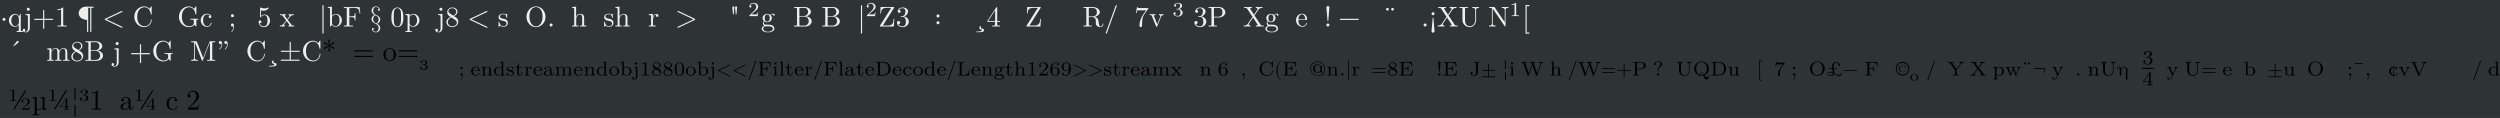 <?xml version='1.0' encoding='UTF-8'?>
<!-- This file was generated by dvisvgm 2.11.1 -->
<svg version='1.1' xmlns='http://www.w3.org/2000/svg' xmlns:xlink='http://www.w3.org/1999/xlink' width='2987.654pt' height='140.972pt' viewBox='-49.838 27.794 2987.654 140.972'>
<rect x="-49.838" y="27.794" width="2987.654" height="140.972" fill="#808080" stroke="none"/>
<defs>
<path id='g0-0' d=''/>
<path id='g0-2' d='M.956-3.313C.956-3.477 .822-3.567 .692-3.567S.428-3.477 .428-3.313L.623-1.046C.628-.971 .633-.932 .692-.932C.742-.932 .757-.956 .762-1.041L.956-3.313ZM.956-.264C.956-.408 .837-.528 .692-.528S.428-.408 .428-.264S.548 0 .692 0S.956-.12 .956-.264Z'/>
<path id='g0-3' d='M.867-3.337C.877-3.437 .792-3.512 .692-3.512S.508-3.437 .518-3.337L.628-2.107H.757L.867-3.337ZM1.345-3.337C1.355-3.437 1.27-3.512 1.171-3.512S.986-3.437 .996-3.337L1.106-2.107H1.235L1.345-3.337Z'/>
<path id='g0-9' d='M1.654 1.186C1.654 1.171 1.644 1.156 1.634 1.146C1.116 .757 .772-.239 .772-1.036V-1.455C.772-2.252 1.116-3.248 1.634-3.636C1.644-3.646 1.654-3.661 1.654-3.676C1.654-3.701 1.629-3.726 1.604-3.726C1.594-3.726 1.584-3.721 1.574-3.716C1.026-3.303 .503-2.306 .503-1.455V-1.036C.503-.184 1.026 .812 1.574 1.225C1.584 1.23 1.594 1.235 1.604 1.235C1.629 1.235 1.654 1.21 1.654 1.186Z'/>
<path id='g0-12' d='M3.597-1.245C3.597-1.3 3.552-1.345 3.497-1.345H2.037V-2.804C2.037-2.859 1.993-2.904 1.938-2.904S1.838-2.859 1.838-2.804V-1.345H.379C.324-1.345 .279-1.3 .279-1.245S.324-1.146 .379-1.146H1.838V.314C1.838 .369 1.883 .413 1.938 .413S2.037 .369 2.037 .314V-1.146H3.497C3.552-1.146 3.597-1.191 3.597-1.245Z'/>
<path id='g0-15' d='M.956-.264C.956-.408 .837-.528 .692-.528S.428-.408 .428-.264S.548 0 .692 0S.956-.12 .956-.264Z'/>
<path id='g0-16' d='M2.217-3.636C2.217-3.691 2.172-3.736 2.117-3.736C2.072-3.736 2.037-3.711 2.022-3.671L.284 1.111C.279 1.121 .279 1.136 .279 1.146C.279 1.2 .324 1.245 .379 1.245C.423 1.245 .458 1.22 .473 1.181L2.212-3.601C2.217-3.611 2.217-3.626 2.217-3.636Z'/>
<path id='g0-17' d='M2.291-1.594C2.291-1.993 2.267-2.391 2.092-2.76C1.863-3.238 1.455-3.318 1.245-3.318C.946-3.318 .583-3.188 .379-2.725C.219-2.381 .194-1.993 .194-1.594C.194-1.22 .214-.772 .418-.394C.633 .01 .996 .11 1.24 .11C1.509 .11 1.888 .005 2.107-.468C2.267-.812 2.291-1.2 2.291-1.594ZM1.878-1.654C1.878-1.28 1.878-.941 1.823-.623C1.748-.149 1.465 0 1.24 0C1.046 0 .752-.125 .663-.603C.608-.902 .608-1.36 .608-1.654C.608-1.973 .608-2.301 .648-2.57C.742-3.163 1.116-3.208 1.24-3.208C1.405-3.208 1.733-3.118 1.828-2.625C1.878-2.346 1.878-1.968 1.878-1.654Z'/>
<path id='g0-18' d='M2.087 0V-.154H1.928C1.479-.154 1.465-.209 1.465-.394V-3.188C1.465-3.308 1.465-3.318 1.35-3.318C1.041-2.999 .603-2.999 .443-2.999V-2.844C.543-2.844 .837-2.844 1.096-2.974V-.394C1.096-.214 1.081-.154 .633-.154H.473V0C.648-.015 1.081-.015 1.28-.015S1.913-.015 2.087 0Z'/>
<path id='g0-20' d='M2.276-.852C2.276-1.26 1.963-1.649 1.445-1.753C1.853-1.888 2.142-2.237 2.142-2.63C2.142-3.039 1.704-3.318 1.225-3.318C.722-3.318 .344-3.019 .344-2.64C.344-2.476 .453-2.381 .598-2.381C.752-2.381 .852-2.491 .852-2.635C.852-2.884 .618-2.884 .543-2.884C.697-3.128 1.026-3.193 1.205-3.193C1.41-3.193 1.684-3.083 1.684-2.635C1.684-2.575 1.674-2.286 1.544-2.067C1.395-1.828 1.225-1.813 1.101-1.808C1.061-1.803 .941-1.793 .907-1.793C.867-1.788 .832-1.783 .832-1.733C.832-1.679 .867-1.679 .951-1.679H1.171C1.579-1.679 1.763-1.34 1.763-.852C1.763-.174 1.42-.03 1.2-.03C.986-.03 .613-.115 .438-.408C.613-.384 .767-.493 .767-.682C.767-.862 .633-.961 .488-.961C.369-.961 .209-.892 .209-.672C.209-.219 .672 .11 1.215 .11C1.823 .11 2.276-.344 2.276-.852Z'/>
<path id='g0-21' d='M2.346-.822V-.976H1.848V-3.243C1.848-3.342 1.848-3.372 1.768-3.372C1.724-3.372 1.709-3.372 1.669-3.313L.139-.976V-.822H1.465V-.389C1.465-.209 1.455-.154 1.086-.154H.981V0C1.186-.015 1.445-.015 1.654-.015S2.127-.015 2.331 0V-.154H2.227C1.858-.154 1.848-.209 1.848-.389V-.822H2.346ZM1.494-.976H.279L1.494-2.834V-.976Z'/>
<path id='g0-22' d='M2.237-1.001C2.237-1.594 1.828-2.092 1.29-2.092C1.051-2.092 .837-2.012 .658-1.838V-2.809C.757-2.78 .922-2.745 1.081-2.745C1.694-2.745 2.042-3.198 2.042-3.263C2.042-3.293 2.027-3.318 1.993-3.318C1.993-3.318 1.978-3.318 1.953-3.303C1.853-3.258 1.609-3.158 1.275-3.158C1.076-3.158 .847-3.193 .613-3.298C.573-3.313 .553-3.313 .553-3.313C.503-3.313 .503-3.273 .503-3.193V-1.719C.503-1.629 .503-1.589 .573-1.589C.608-1.589 .618-1.604 .638-1.634C.692-1.714 .877-1.983 1.28-1.983C1.539-1.983 1.664-1.753 1.704-1.664C1.783-1.479 1.793-1.285 1.793-1.036C1.793-.862 1.793-.563 1.674-.354C1.554-.159 1.37-.03 1.141-.03C.777-.03 .493-.294 .408-.588C.423-.583 .438-.578 .493-.578C.658-.578 .742-.702 .742-.822S.658-1.066 .493-1.066C.423-1.066 .249-1.031 .249-.802C.249-.374 .593 .11 1.151 .11C1.729 .11 2.237-.369 2.237-1.001Z'/>
<path id='g0-24' d='M2.416-3.208H1.205C.598-3.208 .588-3.273 .568-3.367H.443L.279-2.341H.403C.418-2.421 .463-2.735 .528-2.795C.563-2.824 .951-2.824 1.016-2.824H2.047L1.489-2.037C1.041-1.365 .877-.672 .877-.164C.877-.115 .877 .11 1.106 .11S1.335-.115 1.335-.164V-.418C1.335-.692 1.35-.966 1.39-1.235C1.41-1.35 1.479-1.778 1.699-2.087L2.371-3.034C2.416-3.093 2.416-3.103 2.416-3.208Z'/>
<path id='g0-25' d='M2.276-.837C2.276-1.016 2.222-1.24 2.032-1.45C1.938-1.554 1.858-1.604 1.539-1.803C1.898-1.988 2.142-2.247 2.142-2.575C2.142-3.034 1.699-3.318 1.245-3.318C.747-3.318 .344-2.949 .344-2.486C.344-2.396 .354-2.172 .563-1.938C.618-1.878 .802-1.753 .927-1.669C.638-1.524 .209-1.245 .209-.752C.209-.224 .717 .11 1.24 .11C1.803 .11 2.276-.304 2.276-.837ZM1.923-2.575C1.923-2.291 1.729-2.052 1.43-1.878L.812-2.276C.583-2.426 .563-2.595 .563-2.68C.563-2.984 .887-3.193 1.24-3.193C1.604-3.193 1.923-2.934 1.923-2.575ZM2.027-.658C2.027-.289 1.654-.03 1.245-.03C.817-.03 .458-.339 .458-.752C.458-1.041 .618-1.36 1.041-1.594L1.654-1.205C1.793-1.111 2.027-.961 2.027-.658Z'/>
<path id='g0-28' d='M.956-1.883C.956-2.027 .837-2.147 .692-2.147S.428-2.027 .428-1.883S.548-1.619 .692-1.619S.956-1.738 .956-1.883ZM.971-.015C.971-.159 .961-.528 .692-.528C.518-.528 .428-.394 .428-.264S.513 0 .692 0C.717 0 .732-.005 .732-.005C.767-.01 .822-.02 .862-.055C.862 .085 .862 .473 .543 .842C.508 .882 .508 .892 .508 .907C.508 .941 .533 .961 .558 .961C.613 .961 .971 .563 .971-.015Z'/>
<path id='g0-29' d='M3.432 .045L.702-1.245L3.432-2.535C3.552-2.59 3.467-2.77 3.342-2.715L.448-1.345C.364-1.305 .364-1.186 .448-1.146L3.342 .224C3.467 .279 3.552 .1 3.432 .045Z'/>
<path id='g0-30' d='M3.597-1.729C3.597-1.783 3.552-1.828 3.497-1.828H.379C.324-1.828 .279-1.783 .279-1.729S.324-1.629 .379-1.629H3.497C3.552-1.629 3.597-1.674 3.597-1.729ZM3.597-.762C3.597-.817 3.552-.862 3.497-.862H.379C.324-.862 .279-.817 .279-.762S.324-.663 .379-.663H3.497C3.552-.663 3.597-.707 3.597-.762Z'/>
<path id='g0-31' d='M3.427-1.146C3.512-1.186 3.512-1.305 3.427-1.345L.533-2.715C.408-2.77 .324-2.59 .443-2.535L3.173-1.245L.443 .045C.324 .1 .408 .279 .533 .224L3.427-1.146Z'/>
<path id='g0-35' d='M3.243-.912C3.243-1.345 2.834-1.719 2.281-1.778C2.765-1.873 3.108-2.192 3.108-2.56C3.108-2.994 2.65-3.402 2.002-3.402H.179V-3.248H.299C.682-3.248 .692-3.193 .692-3.014V-.389C.692-.209 .682-.154 .299-.154H.179V0H2.132C2.795 0 3.243-.443 3.243-.912ZM2.625-2.56C2.625-2.242 2.381-1.823 1.828-1.823H1.106V-3.049C1.106-3.213 1.116-3.248 1.35-3.248H1.968C2.451-3.248 2.625-2.824 2.625-2.56ZM2.745-.917C2.745-.563 2.486-.154 1.973-.154H1.35C1.116-.154 1.106-.189 1.106-.354V-1.714H2.042C2.535-1.714 2.745-1.25 2.745-.917Z'/>
<path id='g0-36' d='M3.313-1.161C3.313-1.21 3.313-1.245 3.248-1.245C3.193-1.245 3.193-1.215 3.188-1.166C3.148-.453 2.615-.045 2.072-.045C1.768-.045 .792-.214 .792-1.699C.792-3.188 1.763-3.357 2.067-3.357C2.61-3.357 3.054-2.904 3.153-2.177C3.163-2.107 3.163-2.092 3.233-2.092C3.313-2.092 3.313-2.107 3.313-2.212V-3.392C3.313-3.477 3.313-3.512 3.258-3.512C3.238-3.512 3.218-3.512 3.178-3.452L2.929-3.083C2.745-3.263 2.491-3.512 2.012-3.512C1.081-3.512 .279-2.72 .279-1.704C.279-.672 1.086 .11 2.012 .11C2.824 .11 3.313-.583 3.313-1.161Z'/>
<path id='g0-39' d='M3.039-2.267L2.899-3.387H.164V-3.233H.284C.667-3.233 .677-3.178 .677-2.999V-.389C.677-.209 .667-.154 .284-.154H.164V0C.339-.015 .727-.015 .922-.015C1.126-.015 1.579-.015 1.758 0V-.154H1.594C1.121-.154 1.121-.219 1.121-.394V-1.619H1.549C2.027-1.619 2.077-1.46 2.077-1.036H2.202V-2.356H2.077C2.077-1.938 2.027-1.773 1.549-1.773H1.121V-3.034C1.121-3.198 1.131-3.233 1.365-3.233H1.963C2.71-3.233 2.834-2.954 2.914-2.267H3.039Z'/>
<path id='g0-40' d='M3.661-1.205V-1.36L3.054-1.345C2.854-1.345 2.431-1.345 2.252-1.36V-1.205H2.411C2.859-1.205 2.874-1.151 2.874-.966V-.648C2.874-.09 2.242-.045 2.102-.045C1.778-.045 .792-.219 .792-1.704C.792-3.193 1.773-3.357 2.072-3.357C2.605-3.357 3.059-2.909 3.158-2.177C3.168-2.107 3.168-2.092 3.238-2.092C3.318-2.092 3.318-2.107 3.318-2.212V-3.392C3.318-3.477 3.318-3.512 3.263-3.512C3.243-3.512 3.223-3.512 3.183-3.452L2.934-3.083C2.775-3.243 2.506-3.512 2.012-3.512C1.086-3.512 .279-2.725 .279-1.704S1.076 .11 2.022 .11C2.386 .11 2.785-.02 2.954-.314C3.019-.204 3.218-.005 3.273-.005C3.318-.005 3.318-.045 3.318-.12V-.986C3.318-1.181 3.337-1.205 3.661-1.205Z'/>
<path id='g0-47' d='M3.567-3.248V-3.402L2.984-3.387L2.401-3.402V-3.248C2.914-3.248 2.914-3.014 2.914-2.879V-.752L1.156-3.337C1.111-3.397 1.106-3.402 1.011-3.402H.164V-3.248H.309C.384-3.248 .483-3.243 .558-3.238C.672-3.223 .677-3.218 .677-3.123V-.523C.677-.389 .677-.154 .164-.154V0L.747-.015L1.33 0V-.154C.817-.154 .817-.389 .817-.523V-3.113C.842-3.088 .847-3.083 .867-3.054L2.899-.065C2.944-.005 2.949 0 2.984 0C3.054 0 3.054-.035 3.054-.13V-2.879C3.054-3.014 3.054-3.248 3.567-3.248Z'/>
<path id='g0-48' d='M3.592-1.689C3.592-2.705 2.839-3.512 1.933-3.512C1.041-3.512 .279-2.715 .279-1.689C.279-.667 1.046 .11 1.933 .11C2.839 .11 3.592-.682 3.592-1.689ZM3.078-1.758C3.078-.438 2.396-.02 1.938-.02C1.46-.02 .792-.458 .792-1.758C.792-3.049 1.519-3.387 1.933-3.387C2.366-3.387 3.078-3.034 3.078-1.758Z'/>
<path id='g0-49' d='M3.108-2.476C3.108-2.964 2.615-3.402 1.933-3.402H.174V-3.248H.294C.677-3.248 .687-3.193 .687-3.014V-.389C.687-.209 .677-.154 .294-.154H.174V0C.349-.015 .717-.015 .907-.015S1.469-.015 1.644 0V-.154H1.524C1.141-.154 1.131-.209 1.131-.389V-1.574H1.973C2.57-1.574 3.108-1.978 3.108-2.476ZM2.595-2.476C2.595-2.242 2.595-1.704 1.803-1.704H1.116V-3.049C1.116-3.213 1.126-3.248 1.36-3.248H1.803C2.595-3.248 2.595-2.72 2.595-2.476Z'/>
<path id='g0-51' d='M3.646-.438C3.646-.468 3.646-.523 3.582-.523C3.527-.523 3.527-.478 3.522-.443C3.492-.09 3.318 0 3.193 0C2.949 0 2.909-.254 2.839-.717L2.775-1.116C2.685-1.435 2.441-1.599 2.167-1.694C2.65-1.813 3.039-2.117 3.039-2.506C3.039-2.984 2.471-3.402 1.738-3.402H.174V-3.248H.294C.677-3.248 .687-3.193 .687-3.014V-.389C.687-.209 .677-.154 .294-.154H.174V0C.354-.015 .707-.015 .902-.015S1.45-.015 1.629 0V-.154H1.509C1.126-.154 1.116-.209 1.116-.389V-1.649H1.689C1.768-1.649 1.978-1.649 2.152-1.479C2.341-1.3 2.341-1.146 2.341-.812C2.341-.488 2.341-.289 2.545-.1C2.75 .08 3.024 .11 3.173 .11C3.562 .11 3.646-.299 3.646-.438ZM2.526-2.506C2.526-2.162 2.406-1.758 1.669-1.758H1.116V-3.049C1.116-3.163 1.116-3.223 1.225-3.238C1.275-3.248 1.42-3.248 1.519-3.248C1.968-3.248 2.526-3.228 2.526-2.506Z'/>
<path id='g0-54' d='M3.567-3.248V-3.402L2.979-3.387L2.386-3.402V-3.248C2.899-3.248 2.899-3.014 2.899-2.879V-1.151C2.899-.443 2.416-.045 1.943-.045C1.709-.045 1.121-.169 1.121-1.116V-3.014C1.121-3.193 1.131-3.248 1.514-3.248H1.634V-3.402C1.46-3.387 1.091-3.387 .902-3.387S.339-3.387 .164-3.402V-3.248H.284C.667-3.248 .677-3.193 .677-3.014V-1.136C.677-.433 1.255 .11 1.933 .11C2.506 .11 2.954-.354 3.039-.922C3.054-1.021 3.054-1.066 3.054-1.265V-2.859C3.054-3.024 3.054-3.248 3.567-3.248Z'/>
<path id='g0-57' d='M3.616 0V-.154H3.522C3.263-.154 3.158-.179 3.054-.334L2.002-1.923L2.685-2.924C2.795-3.083 2.964-3.243 3.407-3.248V-3.402L2.854-3.387C2.655-3.387 2.416-3.387 2.217-3.402V-3.248C2.416-3.243 2.526-3.133 2.526-3.019C2.526-2.969 2.516-2.959 2.481-2.904L1.913-2.062L1.27-3.024C1.26-3.039 1.235-3.078 1.235-3.098C1.235-3.158 1.345-3.243 1.559-3.248V-3.402C1.385-3.387 1.021-3.387 .832-3.387L.184-3.402V-3.248H.279C.553-3.248 .648-3.213 .742-3.073L1.659-1.689L.842-.483C.772-.384 .623-.154 .12-.154V0L.672-.015C.857-.015 1.131-.015 1.31 0V-.154C1.081-.159 .996-.294 .996-.384C.996-.428 1.011-.448 1.046-.503L1.753-1.549L2.54-.359C2.55-.339 2.565-.319 2.565-.304C2.565-.244 2.456-.159 2.242-.154V0C2.416-.015 2.78-.015 2.969-.015L3.616 0Z'/>
<path id='g0-59' d='M2.79-1.33H2.665C2.625-.638 2.531-.169 1.609-.169H.792L2.725-3.228C2.76-3.283 2.76-3.288 2.76-3.323C2.76-3.402 2.73-3.402 2.63-3.402H.399L.344-2.281H.468C.503-2.844 .653-3.248 1.469-3.248H2.252L.314-.184C.279-.13 .279-.125 .279-.085C.279 0 .304 0 .408 0H2.705L2.79-1.33Z'/>
<path id='g0-60' d='M1.275 1.146C1.275 1.091 1.23 1.046 1.176 1.046H.767V-3.537H1.176C1.23-3.537 1.275-3.582 1.275-3.636S1.23-3.736 1.176-3.736H.568V1.245H1.176C1.23 1.245 1.275 1.2 1.275 1.146Z'/>
<path id='g0-67' d='M2.595-1.076C2.595-1.709 2.107-2.202 1.539-2.202C1.151-2.202 .936-1.968 .857-1.878V-3.457L.139-3.402V-3.248C.488-3.248 .528-3.213 .528-2.969V0H.653L.832-.309C.907-.194 1.116 .055 1.484 .055C2.077 .055 2.595-.433 2.595-1.076ZM2.182-1.081C2.182-.897 2.172-.598 2.027-.374C1.923-.219 1.733-.055 1.465-.055C1.24-.055 1.061-.174 .941-.359C.872-.463 .872-.478 .872-.568V-1.594C.872-1.689 .872-1.694 .927-1.773C1.121-2.052 1.395-2.092 1.514-2.092C1.738-2.092 1.918-1.963 2.037-1.773C2.167-1.569 2.182-1.285 2.182-1.081Z'/>
<path id='g0-68' d='M2.067-.593C2.067-.643 2.017-.643 2.002-.643C1.958-.643 1.948-.623 1.938-.593C1.793-.13 1.469-.07 1.285-.07C1.021-.07 .583-.284 .583-1.086C.583-1.898 .991-2.107 1.255-2.107C1.3-2.107 1.614-2.102 1.788-1.923C1.584-1.908 1.554-1.758 1.554-1.694C1.554-1.564 1.644-1.465 1.783-1.465C1.913-1.465 2.012-1.549 2.012-1.699C2.012-2.037 1.634-2.232 1.25-2.232C.628-2.232 .169-1.694 .169-1.076C.169-.438 .663 .055 1.24 .055C1.908 .055 2.067-.543 2.067-.593Z'/>
<path id='g0-70' d='M2.067-.593C2.067-.643 2.027-.653 2.002-.653C1.958-.653 1.948-.623 1.938-.583C1.763-.07 1.315-.07 1.265-.07C1.016-.07 .817-.219 .702-.403C.553-.643 .553-.971 .553-1.151H1.943C2.052-1.151 2.067-1.151 2.067-1.255C2.067-1.748 1.798-2.232 1.176-2.232C.598-2.232 .139-1.719 .139-1.096C.139-.428 .663 .055 1.235 .055C1.843 .055 2.067-.498 2.067-.593ZM1.738-1.255H.558C.588-1.998 1.006-2.122 1.176-2.122C1.689-2.122 1.738-1.45 1.738-1.255Z'/>
<path id='g0-72' d='M2.416-2.012C2.416-2.097 2.356-2.257 2.162-2.257C2.062-2.257 1.843-2.227 1.634-2.022C1.425-2.187 1.215-2.202 1.106-2.202C.643-2.202 .299-1.858 .299-1.474C.299-1.255 .408-1.066 .533-.961C.468-.887 .379-.722 .379-.548C.379-.394 .443-.204 .598-.105C.299-.02 .139 .194 .139 .394C.139 .752 .633 1.026 1.24 1.026C1.828 1.026 2.346 .772 2.346 .384C2.346 .209 2.276-.045 2.022-.184C1.758-.324 1.469-.324 1.166-.324C1.041-.324 .827-.324 .792-.329C.633-.349 .528-.503 .528-.663C.528-.682 .528-.797 .613-.897C.807-.757 1.011-.742 1.106-.742C1.569-.742 1.913-1.086 1.913-1.469C1.913-1.654 1.833-1.838 1.709-1.953C1.888-2.122 2.067-2.147 2.157-2.147C2.157-2.147 2.192-2.147 2.207-2.142C2.152-2.122 2.127-2.067 2.127-2.007C2.127-1.923 2.192-1.863 2.271-1.863C2.321-1.863 2.416-1.898 2.416-2.012ZM1.539-1.474C1.539-1.34 1.534-1.181 1.46-1.056C1.42-.996 1.305-.857 1.106-.857C.672-.857 .672-1.355 .672-1.469C.672-1.604 .677-1.763 .752-1.888C.792-1.948 .907-2.087 1.106-2.087C1.539-2.087 1.539-1.589 1.539-1.474ZM2.087 .394C2.087 .663 1.733 .912 1.245 .912C.742 .912 .399 .658 .399 .394C.399 .164 .588-.02 .807-.035H1.101C1.529-.035 2.087-.035 2.087 .394Z'/>
<path id='g0-73' d='M2.665 0V-.154C2.406-.154 2.281-.154 2.276-.304V-1.255C2.276-1.684 2.276-1.838 2.122-2.017C2.052-2.102 1.888-2.202 1.599-2.202C1.181-2.202 .961-1.903 .882-1.724H.877V-3.457L.159-3.402V-3.248C.508-3.248 .548-3.213 .548-2.969V-.379C.548-.154 .493-.154 .159-.154V0L.722-.015L1.28 0V-.154C.946-.154 .892-.154 .892-.379V-1.295C.892-1.813 1.245-2.092 1.564-2.092C1.878-2.092 1.933-1.823 1.933-1.539V-.379C1.933-.154 1.878-.154 1.544-.154V0L2.107-.015L2.665 0Z'/>
<path id='g0-75' d='M1.046 .249V-2.202L.289-2.147V-1.993C.672-1.993 .717-1.958 .717-1.714V.259C.717 .483 .672 .912 .354 .912C.329 .912 .214 .912 .085 .847C.159 .827 .259 .757 .259 .623C.259 .493 .169 .394 .03 .394S-.199 .493-.199 .623C-.199 .882 .08 1.021 .364 1.021C.737 1.021 1.046 .702 1.046 .249ZM1.046-3.009C1.046-3.143 .932-3.273 .782-3.273C.613-3.273 .513-3.133 .513-3.009C.513-2.874 .628-2.745 .777-2.745C.946-2.745 1.046-2.884 1.046-3.009Z'/>
<path id='g0-81' d='M2.595-1.076C2.595-1.709 2.112-2.202 1.554-2.202C1.166-2.202 .956-1.983 .857-1.873V-2.202L.139-2.147V-1.993C.493-1.993 .528-1.963 .528-1.743V.588C.528 .812 .473 .812 .139 .812V.966L.697 .951L1.26 .966V.812C.927 .812 .872 .812 .872 .588V-.249V-.294C.897-.214 1.106 .055 1.484 .055C2.077 .055 2.595-.433 2.595-1.076ZM2.182-1.076C2.182-.473 1.833-.055 1.465-.055C1.265-.055 1.076-.154 .941-.359C.872-.463 .872-.468 .872-.568V-1.679C1.016-1.933 1.26-2.077 1.514-2.077C1.878-2.077 2.182-1.639 2.182-1.076Z'/>
<path id='g0-82' d='M2.625 .966V.812C2.291 .812 2.237 .812 2.237 .588V-2.202H2.127L1.938-1.748C1.873-1.888 1.669-2.202 1.27-2.202C.692-2.202 .169-1.719 .169-1.071C.169-.448 .653 .055 1.23 .055C1.579 .055 1.783-.159 1.893-.304V.588C1.893 .812 1.838 .812 1.504 .812V.966L2.062 .951L2.625 .966ZM1.908-.677C1.908-.518 1.818-.379 1.709-.259C1.644-.189 1.484-.055 1.25-.055C.887-.055 .583-.498 .583-1.071C.583-1.664 .932-2.077 1.3-2.077C1.699-2.077 1.908-1.644 1.908-1.38V-.677Z'/>
<path id='g0-83' d='M1.813-1.898C1.813-2.057 1.659-2.202 1.445-2.202C1.081-2.202 .902-1.868 .832-1.654V-2.202L.139-2.147V-1.993C.488-1.993 .528-1.958 .528-1.714V-.379C.528-.154 .473-.154 .139-.154V0L.707-.015C.907-.015 1.141-.015 1.34 0V-.154H1.235C.867-.154 .857-.209 .857-.389V-1.156C.857-1.649 1.066-2.092 1.445-2.092C1.479-2.092 1.489-2.092 1.499-2.087C1.484-2.082 1.385-2.022 1.385-1.893C1.385-1.753 1.489-1.679 1.599-1.679C1.689-1.679 1.813-1.738 1.813-1.898Z'/>
<path id='g0-84' d='M1.793-.638C1.793-.902 1.644-1.051 1.584-1.111C1.42-1.27 1.225-1.31 1.016-1.35C.737-1.405 .403-1.469 .403-1.758C.403-1.933 .533-2.137 .961-2.137C1.509-2.137 1.534-1.689 1.544-1.534C1.549-1.489 1.604-1.489 1.604-1.489C1.669-1.489 1.669-1.514 1.669-1.609V-2.112C1.669-2.197 1.669-2.232 1.614-2.232C1.589-2.232 1.579-2.232 1.514-2.172C1.499-2.152 1.45-2.107 1.43-2.092C1.24-2.232 1.036-2.232 .961-2.232C.354-2.232 .164-1.898 .164-1.619C.164-1.445 .244-1.305 .379-1.196C.538-1.066 .677-1.036 1.036-.966C1.146-.946 1.554-.867 1.554-.508C1.554-.254 1.38-.055 .991-.055C.573-.055 .394-.339 .299-.762C.284-.827 .279-.847 .229-.847C.164-.847 .164-.812 .164-.722V-.065C.164 .02 .164 .055 .219 .055C.244 .055 .249 .05 .344-.045C.354-.055 .354-.065 .443-.159C.663 .05 .887 .055 .991 .055C1.564 .055 1.793-.279 1.793-.638Z'/>
<path id='g0-87' d='M2.531-1.993V-2.147C2.416-2.137 2.271-2.132 2.157-2.132L1.724-2.147V-1.993C1.908-1.988 1.963-1.873 1.963-1.778C1.963-1.733 1.953-1.714 1.933-1.659L1.425-.389L.867-1.778C.837-1.843 .837-1.863 .837-1.863C.837-1.993 1.031-1.993 1.121-1.993V-2.147L.578-2.132C.443-2.132 .244-2.137 .095-2.147V-1.993C.408-1.993 .428-1.963 .493-1.808L1.21-.04C1.24 .03 1.25 .055 1.315 .055S1.4 .01 1.42-.04L2.072-1.659C2.117-1.773 2.202-1.988 2.531-1.993Z'/>
<path id='g0-89' d='M2.57 0V-.154C2.301-.154 2.212-.164 2.097-.309L1.43-1.171C1.579-1.36 1.768-1.604 1.888-1.733C2.042-1.913 2.247-1.988 2.481-1.993V-2.147C2.351-2.137 2.202-2.132 2.072-2.132C1.923-2.132 1.659-2.142 1.594-2.147V-1.993C1.699-1.983 1.738-1.918 1.738-1.838S1.689-1.694 1.664-1.664L1.355-1.275L.966-1.778C.922-1.828 .922-1.838 .922-1.868C.922-1.943 .996-1.988 1.096-1.993V-2.147L.558-2.132C.453-2.132 .219-2.137 .085-2.147V-1.993C.433-1.993 .438-1.988 .672-1.689L1.166-1.046C.932-.747 .932-.737 .697-.453C.458-.164 .164-.154 .06-.154V0C.189-.01 .344-.015 .473-.015L.946 0V-.154C.837-.169 .802-.234 .802-.309C.802-.418 .946-.583 1.25-.941L1.629-.443C1.669-.389 1.733-.309 1.733-.279C1.733-.234 1.689-.159 1.554-.154V0L2.092-.015C2.227-.015 2.421-.01 2.57 0Z'/>
<path id='g0-93' d='M.792 1.146V-3.636C.792-3.691 .747-3.736 .692-3.736S.593-3.691 .593-3.636V1.146C.593 1.2 .638 1.245 .692 1.245S.792 1.2 .792 1.146Z'/>
<path id='g0-96' d='M.956-2.227C.956-2.371 .837-2.491 .692-2.491S.428-2.371 .428-2.227S.548-1.963 .692-1.963S.956-2.082 .956-2.227ZM.956 .822L.951 .767L.762-1.445C.757-1.519 .752-1.559 .692-1.559C.643-1.559 .628-1.534 .623-1.45L.428 .822C.428 .986 .563 1.076 .692 1.076S.956 .986 .956 .822Z'/>
<path id='g0-101' d='M1.863 .264C1.863-.095 1.589-.324 1.3-.478C1.664-.583 1.863-.907 1.863-1.21C1.863-1.709 1.335-1.938 1.121-2.037C.777-2.187 .628-2.476 .628-2.755C.628-3.044 .777-3.402 1.111-3.402C1.27-3.402 1.529-3.328 1.634-3.073C1.504-3.064 1.46-2.979 1.46-2.904C1.46-2.8 1.544-2.74 1.624-2.74C1.669-2.74 1.793-2.76 1.793-2.919C1.793-3.228 1.494-3.512 1.106-3.512C.667-3.512 .344-3.153 .344-2.755C.344-2.396 .618-2.167 .907-2.012C.543-1.908 .344-1.584 .344-1.28C.344-.782 .872-.553 1.086-.453C1.43-.304 1.579-.015 1.579 .264C1.579 .553 1.43 .912 1.096 .912C.936 .912 .677 .837 .573 .583C.702 .573 .747 .488 .747 .413C.747 .309 .663 .249 .583 .249C.538 .249 .413 .269 .413 .428C.413 .737 .712 1.021 1.101 1.021C1.539 1.021 1.863 .663 1.863 .264ZM1.579-1.21C1.579-.827 1.345-.563 1.131-.563C1.061-.563 .628-.792 .628-1.28C.628-1.664 .862-1.928 1.076-1.928C1.146-1.928 1.579-1.699 1.579-1.21Z'/>
<path id='g0-113' d='M2.899-3.357C2.899-3.457 2.804-3.457 2.735-3.457H1.524C.827-3.457 .279-2.934 .279-2.306C.279-1.524 1.101-1.171 1.738-1.146V.802C1.738 .872 1.738 .966 1.838 .966S1.938 .872 1.938 .802V-3.258H2.286V.802C2.286 .872 2.286 .966 2.386 .966S2.486 .872 2.486 .802V-3.258H2.735C2.804-3.258 2.899-3.258 2.899-3.357Z'/>
<path id='g0-129' d='M1.046-3.014C1.046-3.133 .941-3.248 .807-3.248C.653-3.248 .563-3.123 .563-3.014C.563-2.889 .667-2.775 .802-2.775C.956-2.775 1.046-2.899 1.046-3.014ZM1.933-3.014C1.933-3.133 1.828-3.248 1.694-3.248C1.539-3.248 1.45-3.123 1.45-3.014C1.45-2.889 1.554-2.775 1.689-2.775C1.843-2.775 1.933-2.899 1.933-3.014Z'/>
<path id='g0-131' d='M1.773 .663C1.773 .428 1.504 .329 1.235 .329V-.025H.976V.458C1.161 .458 1.355 .503 1.355 .663C1.355 .867 .882 .867 .508 .867H.443V.996H.573C1.111 .996 1.773 .996 1.773 .663Z'/>
<path id='g0-553' d='M3.064-1.061C3.064-1.684 2.476-2.232 1.694-2.232S.324-1.684 .324-1.061C.324-.463 .917 .055 1.694 .055C2.476 .055 3.064-.463 3.064-1.061ZM2.565-1.111C2.565-.867 2.565-.125 1.694-.125S.822-.867 .822-1.111C.822-1.335 .822-2.067 1.694-2.067S2.565-1.335 2.565-1.111Z'/>
<path id='g0-600' d='M2.989-.867C2.989-1.275 2.625-1.624 2.057-1.753C2.655-1.948 2.814-2.326 2.814-2.605C2.814-3.014 2.306-3.318 1.679-3.318C1.066-3.318 .573-3.059 .573-2.61C.573-2.376 .762-2.316 .857-2.316C1.001-2.316 1.141-2.421 1.141-2.6C1.141-2.715 1.081-2.854 .902-2.884C1.116-3.113 1.559-3.128 1.664-3.128C2.027-3.128 2.286-2.944 2.286-2.605C2.286-2.316 2.097-1.863 1.574-1.833C1.435-1.828 1.415-1.823 1.285-1.818C1.23-1.813 1.176-1.808 1.176-1.733C1.176-1.649 1.225-1.649 1.315-1.649H1.644C2.102-1.649 2.406-1.365 2.406-.872C2.406-.364 2.092-.095 1.649-.095C1.594-.095 1.001-.095 .747-.354C.951-.384 1.011-.538 1.011-.658C1.011-.842 .872-.961 .707-.961C.548-.961 .399-.857 .399-.648C.399-.13 .986 .11 1.664 .11C2.481 .11 2.989-.384 2.989-.867Z'/>
<path id='g0-856' d='M2.71-.448V-.722H2.54V-.453C2.54-.403 2.54-.164 2.356-.164S2.172-.399 2.172-.463V-1.335C2.172-1.599 2.172-1.788 1.943-1.973C1.738-2.142 1.499-2.222 1.205-2.222C.732-2.222 .399-2.042 .399-1.738C.399-1.579 .508-1.494 .638-1.494C.772-1.494 .872-1.594 .872-1.729C.872-1.813 .832-1.918 .697-1.958C.877-2.082 1.166-2.082 1.196-2.082C1.474-2.082 1.778-1.898 1.778-1.479V-1.325C1.504-1.315 1.176-1.3 .812-1.166C.364-1.001 .224-.727 .224-.503C.224-.075 .742 .05 1.096 .05C1.494 .05 1.729-.174 1.833-.369C1.853-.164 1.988 .025 2.217 .025C2.217 .025 2.71 .025 2.71-.448ZM1.778-.702C1.778-.224 1.36-.09 1.136-.09C.882-.09 .643-.259 .643-.503C.643-.777 .882-1.161 1.778-1.196V-.702Z'/>
<path id='g0-865' d='M4.015-.359C4.015-.418 3.96-.418 3.885-.418H3.841C3.761-.418 3.751-.418 3.676-.384C3.059-.13 2.491-.09 2.207-.09C1.2-.09 .518-.882 .518-1.729C.518-2.63 1.26-3.367 2.182-3.367C3.004-3.367 3.846-2.74 3.846-1.684C3.846-1.106 3.741-.772 3.457-.772C3.342-.772 3.283-.887 3.283-1.086V-2.271C3.283-2.396 3.283-2.406 3.143-2.406H2.959C2.69-2.775 2.356-2.824 2.177-2.824C1.584-2.824 1.081-2.341 1.081-1.729C1.081-1.111 1.589-.633 2.177-.633C2.625-.633 2.884-.956 2.899-.971C2.969-.672 3.323-.633 3.437-.633C3.915-.633 4.015-1.2 4.015-1.704C4.015-2.77 3.143-3.507 2.182-3.507C1.166-3.507 .349-2.705 .349-1.729C.349-.812 1.091 .05 2.212 .05C3.143 .05 3.89-.264 3.975-.304C3.995-.314 4.015-.334 4.015-.359ZM2.889-1.33C2.889-1.24 2.889-1.23 2.829-1.146C2.67-.902 2.421-.772 2.187-.772C1.798-.772 1.474-1.191 1.474-1.729S1.798-2.685 2.187-2.685C2.381-2.685 2.64-2.59 2.819-2.326C2.889-2.227 2.889-2.222 2.889-2.127V-1.33Z'/>
<path id='g0-867' d='M2.909-1.076C2.909-1.684 2.396-2.197 1.743-2.197C1.445-2.197 1.171-2.077 .991-1.898V-3.457L.244-3.402V-3.223C.583-3.223 .618-3.183 .618-2.934V0H.787L.961-.304C1.151-.055 1.425 .05 1.689 .05C2.346 .05 2.909-.443 2.909-1.076ZM2.456-1.081C2.456-.966 2.456-.593 2.252-.359C2.052-.134 1.808-.09 1.664-.09C1.265-.09 1.066-.403 1.011-.508V-1.669C1.151-1.898 1.42-2.057 1.719-2.057C1.998-2.057 2.197-1.898 2.296-1.748C2.396-1.604 2.456-1.41 2.456-1.081Z'/>
<path id='g0-871' d='M.966-1.709V-3.552C.966-3.616 .966-3.736 .847-3.736C.722-3.736 .722-3.621 .722-3.552V-1.709C.722-1.649 .782-1.619 .847-1.619C.907-1.619 .966-1.649 .966-1.709ZM.966 1.061V-.782C.966-.842 .907-.872 .847-.872C.782-.872 .722-.842 .722-.782V1.061C.722 1.126 .722 1.245 .842 1.245C.966 1.245 .966 1.131 .966 1.061Z'/>
<path id='g0-872' d='M3.706-1.166C3.706-1.22 3.701-1.26 3.621-1.26C3.592-1.26 3.542-1.26 3.537-1.196C3.497-.394 2.819-.08 2.326-.08C1.793-.08 .882-.403 .882-1.699C.882-3.049 1.848-3.323 2.316-3.323C2.809-3.323 3.397-2.994 3.527-2.137C3.537-2.077 3.582-2.077 3.616-2.077C3.706-2.077 3.706-2.107 3.706-2.207V-3.372C3.706-3.457 3.706-3.502 3.636-3.502C3.616-3.502 3.592-3.502 3.552-3.442L3.288-3.064C3.078-3.273 2.735-3.502 2.257-3.502C1.21-3.502 .349-2.695 .349-1.704C.349-.692 1.225 .1 2.257 .1C3.138 .1 3.706-.558 3.706-1.166Z'/>
<path id='g0-873' d='M2.331-.598C2.331-.658 2.267-.658 2.247-.658C2.182-.658 2.177-.643 2.152-.573C2.042-.264 1.778-.11 1.474-.11C1.131-.11 .682-.364 .682-1.081C.682-1.714 .991-2.062 1.455-2.062C1.519-2.062 1.758-2.062 1.938-1.988C1.848-1.948 1.798-1.868 1.798-1.768C1.798-1.634 1.893-1.534 2.032-1.534C2.167-1.534 2.271-1.619 2.271-1.778C2.271-2.222 1.579-2.222 1.44-2.222C.692-2.222 .229-1.649 .229-1.076C.229-.448 .762 .05 1.415 .05C2.157 .05 2.331-.538 2.331-.598Z'/>
<path id='g0-878' d='M2.331-.598C2.331-.658 2.267-.658 2.247-.658C2.182-.658 2.177-.643 2.152-.573C2.042-.264 1.783-.11 1.479-.11V-2.062C1.569-2.062 1.778-2.052 1.938-1.988C1.848-1.948 1.798-1.868 1.798-1.768C1.798-1.634 1.893-1.534 2.032-1.534C2.167-1.534 2.271-1.619 2.271-1.778C2.271-2.187 1.684-2.217 1.479-2.222V-2.326C1.479-2.371 1.44-2.416 1.39-2.416S1.3-2.371 1.3-2.326V-2.217C.638-2.152 .229-1.614 .229-1.076C.229-.483 .702-.01 1.3 .045V.179C1.3 .229 1.34 .269 1.39 .269S1.479 .229 1.479 .179V.05C2.167 .015 2.331-.538 2.331-.598ZM1.3-.13C.996-.204 .682-.478 .682-1.081C.682-1.639 .927-1.978 1.3-2.047V-.13Z'/>
<path id='g0-884' d='M3.402-1.704C3.402-2.64 2.64-3.402 1.704-3.402C.762-3.402 0-2.64 0-1.704C0-.762 .762 0 1.704 0C2.64 0 3.402-.762 3.402-1.704ZM3.163-1.704C3.163-.892 2.511-.239 1.704-.239C.892-.239 .239-.892 .239-1.704C.239-2.511 .892-3.163 1.704-3.163C2.511-3.163 3.163-2.511 3.163-1.704ZM2.431-1.44C2.431-1.465 2.426-1.484 2.386-1.484C2.371-1.484 2.346-1.484 2.346-1.455C2.326-1.056 1.993-.902 1.748-.902C1.489-.902 1.036-1.061 1.036-1.699C1.036-2.366 1.514-2.501 1.743-2.501C1.988-2.501 2.276-2.336 2.341-1.918C2.346-1.888 2.366-1.888 2.386-1.888C2.431-1.888 2.431-1.903 2.431-1.953V-2.526C2.431-2.565 2.431-2.59 2.396-2.59C2.396-2.59 2.371-2.59 2.351-2.56L2.222-2.371C2.122-2.476 1.953-2.59 1.714-2.59C1.2-2.59 .777-2.192 .777-1.704C.777-1.205 1.205-.817 1.714-.817C2.147-.817 2.431-1.141 2.431-1.44Z'/>
<path id='g0-886' d='M3.93-1.674C3.93-2.62 3.178-3.402 2.252-3.402H.289V-3.223H.408C.792-3.223 .802-3.173 .802-2.999V-.403C.802-.234 .792-.179 .408-.179H.289V0H2.252C3.168 0 3.93-.737 3.93-1.674ZM3.417-1.674C3.417-1.096 3.273-.797 3.098-.588C2.874-.334 2.516-.179 2.117-.179H1.494C1.26-.179 1.255-.219 1.255-.374V-3.029C1.255-3.183 1.26-3.223 1.494-3.223H2.112C2.535-3.223 2.904-3.049 3.133-2.755C3.337-2.486 3.417-2.107 3.417-1.674Z'/>
<path id='g0-887' d='M2.894 0V-.179C2.56-.179 2.521-.214 2.521-.458V-3.457L1.773-3.402V-3.223C2.107-3.223 2.147-3.188 2.147-2.944V-1.913C1.963-2.092 1.724-2.197 1.45-2.197C.787-2.197 .229-1.699 .229-1.071C.229-.448 .757 .05 1.39 .05C1.798 .05 2.042-.169 2.127-.259V.05L2.894 0ZM2.127-.523C1.998-.289 1.743-.09 1.42-.09C1.141-.09 .941-.254 .842-.399C.742-.548 .682-.747 .682-1.066C.682-1.181 .682-1.554 .887-1.788C1.086-2.012 1.33-2.057 1.474-2.057C1.714-2.057 1.928-1.948 2.067-1.768C2.127-1.689 2.127-1.684 2.127-1.589V-.523Z'/>
<path id='g0-891' d='M1.205-2.994C1.205-3.138 1.096-3.258 .951-3.258C.797-3.258 .692-3.128 .692-2.999C.692-2.854 .807-2.74 .951-2.74C1.101-2.74 1.205-2.864 1.205-2.994ZM2.147-2.994C2.147-3.138 2.037-3.258 1.893-3.258C1.738-3.258 1.634-3.128 1.634-2.999C1.634-2.854 1.748-2.74 1.893-2.74C2.042-2.74 2.147-2.864 2.147-2.994Z'/>
<path id='g0-899' d='M3.626-1.31H3.457C3.328-.558 3.213-.179 2.291-.179H1.504C1.27-.179 1.265-.219 1.265-.374V-1.669H1.768C2.271-1.669 2.346-1.519 2.346-1.086H2.516V-2.431H2.346C2.346-1.998 2.271-1.848 1.768-1.848H1.265V-3.009C1.265-3.163 1.27-3.203 1.504-3.203H2.252C3.068-3.203 3.213-2.934 3.303-2.237H3.472L3.323-3.382H.279V-3.203H.399C.782-3.203 .792-3.153 .792-2.979V-.403C.792-.234 .782-.179 .399-.179H.279V0H3.402L3.626-1.31Z'/>
<path id='g0-900' d='M2.331-.598C2.331-.618 2.321-.667 2.247-.667C2.182-.667 2.172-.638 2.157-.588C2.002-.184 1.624-.11 1.445-.11C1.21-.11 .986-.214 .837-.403C.653-.638 .648-.941 .648-1.136H2.192C2.296-1.136 2.331-1.136 2.331-1.245C2.331-1.684 2.087-2.222 1.345-2.222C.692-2.222 .194-1.704 .194-1.091C.194-.458 .747 .05 1.41 .05C2.082 .05 2.331-.488 2.331-.598ZM1.983-1.265H.653C.707-1.968 1.156-2.082 1.345-2.082C1.958-2.082 1.978-1.39 1.983-1.265Z'/>
<path id='g0-901' d='M2.56-.842C2.56-1.171 2.366-1.45 2.077-1.619L1.768-1.798C2.157-1.988 2.406-2.222 2.406-2.565C2.406-3.049 1.903-3.308 1.42-3.308C.872-3.308 .423-2.949 .423-2.476C.423-2.242 .533-2.072 .623-1.973C.712-1.868 .747-1.848 1.041-1.674C.762-1.554 .269-1.285 .269-.762C.269-.209 .842 .1 1.41 .1C2.042 .1 2.56-.304 2.56-.842ZM2.142-2.565C2.142-2.122 1.614-1.898 1.614-1.898S1.594-1.903 1.559-1.923L.956-2.271C.827-2.346 .687-2.481 .687-2.665C.687-2.979 1.051-3.163 1.41-3.163C1.798-3.163 2.142-2.919 2.142-2.565ZM2.262-.667C2.262-.294 1.848-.06 1.42-.06C.961-.06 .568-.354 .568-.762C.568-1.131 .842-1.415 1.2-1.579C1.479-1.42 1.489-1.42 1.883-1.186C2.012-1.111 2.262-.961 2.262-.667Z'/>
<path id='g0-911' d='M1.091-3.283C1.091-3.462 .936-3.557 .807-3.557C.663-3.557 .518-3.452 .518-3.283L.712-1.086C.722-.976 .737-.966 .807-.966C.872-.966 .887-.976 .897-1.081L1.091-3.283ZM1.091-.289C1.091-.443 .961-.573 .807-.573C.633-.573 .518-.433 .518-.289C.518-.115 .658 0 .802 0C.966 0 1.091-.125 1.091-.289Z'/>
<path id='g0-913' d='M3.397-2.237L3.248-3.382H.279V-3.203H.399C.782-3.203 .792-3.153 .792-2.979V-.403C.792-.234 .782-.179 .399-.179H.279V0L1.036-.02L1.908 0V-.179H1.733C1.265-.179 1.265-.244 1.265-.408V-1.604H1.748C2.247-1.604 2.316-1.455 2.316-1.021H2.486V-2.366H2.316C2.316-1.938 2.247-1.783 1.748-1.783H1.265V-3.009C1.265-3.163 1.27-3.203 1.504-3.203H2.202C3.004-3.203 3.138-2.934 3.228-2.237H3.397Z'/>
<path id='g0-922' d='M2.635-.817V-.996H2.082V-3.218C2.082-3.323 2.082-3.357 1.973-3.357C1.913-3.357 1.893-3.357 1.843-3.288L.194-.996V-.817H1.659V-.408C1.659-.239 1.659-.179 1.255-.179H1.121V0L1.868-.02L2.62 0V-.179H2.486C2.082-.179 2.082-.239 2.082-.408V-.817H2.635ZM1.694-.996H.379L1.694-2.819V-.996Z'/>
<path id='g0-924' d='M2.715-1.993C2.715-2.107 2.62-2.247 2.421-2.247C2.346-2.247 2.077-2.232 1.843-2.017C1.694-2.127 1.484-2.197 1.265-2.197C.752-2.197 .379-1.853 .379-1.465C.379-1.27 .478-1.091 .618-.961C.578-.917 .468-.752 .468-.558C.468-.493 .483-.259 .677-.115C.453-.04 .194 .125 .194 .384C.194 .747 .742 1.021 1.415 1.021C2.047 1.021 2.635 .772 2.635 .374C2.635 .224 2.575-.045 2.301-.194C2.007-.349 1.714-.349 1.23-.349C1.121-.349 .941-.349 .902-.354C.742-.389 .653-.538 .653-.682C.653-.807 .687-.847 .717-.887C.792-.842 .971-.732 1.26-.732C1.773-.732 2.147-1.076 2.147-1.465C2.147-1.659 2.057-1.813 1.938-1.943C2.162-2.102 2.356-2.107 2.441-2.107C2.421-2.087 2.396-2.067 2.396-1.988C2.396-1.888 2.471-1.828 2.555-1.828C2.625-1.828 2.715-1.878 2.715-1.993ZM1.748-1.465C1.748-1.385 1.748-1.186 1.649-1.056C1.579-.971 1.445-.882 1.265-.882C.777-.882 .777-1.36 .777-1.465C.777-1.544 .777-1.743 .877-1.873C.946-1.958 1.081-2.047 1.26-2.047C1.748-2.047 1.748-1.569 1.748-1.465ZM2.331 .379C2.331 .643 1.938 .872 1.415 .872S.498 .638 .498 .379C.498 .204 .658-.01 .976-.015H1.265C1.709-.015 2.331-.015 2.331 .379Z'/>
<path id='g0-930' d='M2.939 0V-.179C2.615-.179 2.565-.179 2.565-.394V-1.509C2.565-1.943 2.351-2.197 1.818-2.197C1.375-2.197 1.131-1.933 1.021-1.743H1.016V-3.457L.269-3.402V-3.223C.603-3.223 .643-3.188 .643-2.944V-.394C.643-.179 .593-.179 .269-.179V0C.269 0 .628-.02 .837-.02C1.021-.02 1.365-.005 1.41 0V-.179C1.086-.179 1.036-.179 1.036-.394V-1.29C1.036-1.813 1.45-2.057 1.778-2.057C2.127-2.057 2.172-1.783 2.172-1.529V-.394C2.172-.179 2.122-.179 1.798-.179V0C1.798 0 2.157-.02 2.366-.02C2.55-.02 2.894-.005 2.939 0Z'/>
<path id='g0-940' d='M2.56-3.223V-3.402C2.535-3.402 2.172-3.382 1.928-3.382L1.056-3.402V-3.223H1.24C1.724-3.223 1.724-3.158 1.724-2.994V-.742C1.724-.294 1.455-.04 1.171-.04C1.016-.04 .752-.1 .608-.289C.792-.304 .882-.423 .882-.568C.882-.727 .767-.842 .608-.842C.453-.842 .329-.742 .329-.558C.329-.189 .702 .1 1.191 .1C1.649 .1 2.077-.169 2.162-.578C2.177-.648 2.177-.867 2.177-1.011V-2.854C2.177-2.944 2.177-3.088 2.187-3.118C2.207-3.223 2.326-3.223 2.56-3.223Z'/>
<path id='g0-943' d='M3.243-1.31H3.073C3.019-.822 2.944-.179 2.002-.179H1.504C1.27-.179 1.265-.219 1.265-.374V-2.994C1.265-3.158 1.265-3.223 1.733-3.223H1.908V-3.402L1.036-3.382L.279-3.402V-3.223H.399C.782-3.223 .792-3.173 .792-2.999V-.403C.792-.234 .782-.179 .399-.179H.279V0H3.093L3.243-1.31Z'/>
<path id='g0-944' d='M1.4 0V-.179C1.076-.179 1.026-.179 1.026-.394V-3.457L.279-3.402V-3.223C.613-3.223 .653-3.188 .653-2.944V-.394C.653-.179 .603-.179 .279-.179V0C.279 0 .638-.02 .837-.02C1.026-.02 1.21-.015 1.4 0Z'/>
<path id='g0-950' d='M4.468 0V-.179C4.144-.179 4.095-.179 4.095-.394V-1.509C4.095-1.943 3.88-2.197 3.347-2.197C2.954-2.197 2.685-1.983 2.55-1.733C2.451-2.087 2.182-2.197 1.818-2.197C1.41-2.197 1.146-1.973 1.006-1.714H1.001V-2.197L.269-2.142V-1.963C.603-1.963 .643-1.928 .643-1.684V-.394C.643-.179 .593-.179 .269-.179V0C.269 0 .628-.02 .837-.02C1.021-.02 1.365-.005 1.41 0V-.179C1.086-.179 1.036-.179 1.036-.394V-1.29C1.036-1.813 1.45-2.057 1.778-2.057C2.127-2.057 2.172-1.783 2.172-1.529V-.394C2.172-.179 2.122-.179 1.798-.179V0C1.798 0 2.157-.02 2.366-.02C2.55-.02 2.894-.005 2.939 0V-.179C2.615-.179 2.565-.179 2.565-.394V-1.29C2.565-1.813 2.979-2.057 3.308-2.057C3.656-2.057 3.701-1.783 3.701-1.529V-.394C3.701-.179 3.651-.179 3.328-.179V0C3.328 0 3.686-.02 3.895-.02C4.08-.02 4.423-.005 4.468 0Z'/>
<path id='g0-951' d='M2.411-2.904V-3.093H.428V-2.904H2.411Z'/>
<path id='g0-956' d='M2.939 0V-.179C2.615-.179 2.565-.179 2.565-.394V-1.509C2.565-1.943 2.351-2.197 1.818-2.197C1.41-2.197 1.146-1.973 1.006-1.714H1.001V-2.197L.269-2.142V-1.963C.603-1.963 .643-1.928 .643-1.684V-.394C.643-.179 .593-.179 .269-.179V0C.269 0 .628-.02 .837-.02C1.021-.02 1.365-.005 1.41 0V-.179C1.086-.179 1.036-.179 1.036-.394V-1.29C1.036-1.813 1.45-2.057 1.778-2.057C2.127-2.057 2.172-1.783 2.172-1.529V-.394C2.172-.179 2.122-.179 1.798-.179V0C1.798 0 2.157-.02 2.366-.02C2.55-.02 2.894-.005 2.939 0Z'/>
<path id='g0-957' d='M2.56-1.639C2.56-2.874 2.012-3.308 1.43-3.308C1.265-3.308 .922-3.283 .638-3.004C.468-2.839 .269-2.645 .269-2.197C.269-1.564 .772-1.096 1.355-1.096C1.753-1.096 1.968-1.36 2.082-1.584V-1.484C2.082-.249 1.469-.06 1.171-.06C1.061-.06 .797-.07 .663-.224C.867-.244 .882-.413 .882-.458C.882-.583 .797-.692 .648-.692S.408-.593 .408-.448C.408-.11 .692 .1 1.176 .1C1.888 .1 2.56-.573 2.56-1.639ZM2.067-2.142C2.067-1.494 1.694-1.235 1.38-1.235C1.186-1.235 1.001-1.3 .862-1.529C.747-1.714 .747-1.923 .747-2.197C.747-2.486 .747-2.685 .892-2.884C1.011-3.059 1.176-3.163 1.435-3.163C1.689-3.163 1.838-3.004 1.918-2.874C2.052-2.665 2.067-2.316 2.067-2.142Z'/>
<path id='g0-959' d='M4.015-1.684C4.015-2.68 3.198-3.502 2.182-3.502C1.161-3.502 .349-2.68 .349-1.684C.349-.707 1.161 .1 2.182 .1S4.015-.707 4.015-1.684ZM3.482-1.763C3.482-.538 2.765-.065 2.182-.065S.882-.538 .882-1.763C.882-2.919 1.614-3.342 2.182-3.342S3.482-2.919 3.482-1.763Z'/>
<path id='g0-960' d='M2.635-1.061C2.635-1.684 2.102-2.222 1.415-2.222S.194-1.684 .194-1.061C.194-.443 .742 .05 1.415 .05S2.635-.443 2.635-1.061ZM2.182-1.106C2.182-.867 2.167-.603 2.022-.399C1.888-.209 1.659-.11 1.415-.11C1.23-.11 .961-.169 .797-.413C.663-.618 .648-.877 .648-1.106C.648-1.32 .653-1.614 .827-1.828C.951-1.973 1.161-2.082 1.415-2.082C1.709-2.082 1.918-1.943 2.027-1.788C2.167-1.594 2.182-1.345 2.182-1.106Z'/>
<path id='g0-966' d='M2.356 0V-.179H2.167C1.669-.179 1.669-.244 1.669-.408V-3.168C1.669-3.303 1.659-3.308 1.519-3.308C1.2-2.994 .747-2.989 .543-2.989V-2.809C.663-2.809 .991-2.809 1.265-2.949V-.408C1.265-.244 1.265-.179 .767-.179H.578V0L1.465-.02L2.356 0Z'/>
<path id='g0-971' d='M3.472-2.466C3.472-2.959 2.914-3.402 2.182-3.402H.289V-3.223H.408C.792-3.223 .802-3.173 .802-2.999V-.403C.802-.234 .792-.179 .408-.179H.289V0L1.036-.02L1.788 0V-.179H1.669C1.285-.179 1.275-.229 1.275-.403V-1.544H2.182C2.904-1.544 3.472-1.963 3.472-2.466ZM2.939-2.466C2.939-2.247 2.939-1.704 2.057-1.704H1.255V-3.029C1.255-3.183 1.26-3.223 1.494-3.223H2.057C2.889-3.223 2.939-2.755 2.939-2.466Z'/>
<path id='g0-972' d='M2.909-1.076C2.909-1.689 2.401-2.197 1.768-2.197C1.484-2.197 1.196-2.092 .991-1.893V-2.197L.244-2.142V-1.963C.593-1.963 .618-1.938 .618-1.729V.573C.618 .787 .568 .787 .244 .787V.966C.244 .966 .603 .946 .812 .946C.996 .946 1.34 .961 1.385 .966V.787C1.061 .787 1.011 .787 1.011 .573V-.239C1.036-.214 1.27 .05 1.689 .05C2.346 .05 2.909-.443 2.909-1.076ZM2.456-1.076C2.456-.508 2.082-.09 1.659-.09C1.22-.09 1.026-.473 1.011-.503V-1.659C1.161-1.908 1.45-2.037 1.714-2.037C2.132-2.037 2.456-1.599 2.456-1.076Z'/>
<path id='g0-979' d='M4.045 .04C4.045 0 4.045-.07 3.975-.07C3.915-.07 3.91-.015 3.905 .025C3.87 .319 3.611 .433 3.417 .433C3.153 .433 3.029 .229 2.899-.045C3.527-.294 4.015-.927 4.015-1.684C4.015-2.68 3.198-3.502 2.182-3.502C1.161-3.502 .349-2.68 .349-1.684C.349-.707 1.161 .1 2.182 .1C2.242 .1 2.441 .1 2.69 .03C2.804 .528 2.909 .966 3.372 .966C3.895 .966 4.045 .349 4.045 .04ZM3.502-1.689C3.502-.807 3.093-.399 2.804-.234C2.68-.483 2.511-.752 2.187-.752C1.928-.752 1.729-.563 1.729-.329C1.729-.259 1.748-.184 1.783-.13C1.345-.279 .862-.732 .862-1.689C.862-2.854 1.569-3.342 2.182-3.342S3.502-2.854 3.502-1.689ZM2.64-.149C2.555-.115 2.381-.06 2.182-.06C1.918-.06 1.868-.254 1.868-.334C1.868-.478 1.998-.613 2.187-.613C2.441-.613 2.56-.428 2.64-.149Z'/>
<path id='g0-981' d='M2.331-2.834C2.331-3.098 2.137-3.507 1.29-3.507C.677-3.507 .349-3.183 .349-2.844C.349-2.64 .513-2.595 .588-2.595C.682-2.595 .822-2.665 .822-2.834C.822-2.864 .822-3.049 .588-3.068C.677-3.208 .907-3.367 1.275-3.367C1.843-3.367 1.878-3.083 1.878-2.854C1.878-2.59 1.778-2.491 1.699-2.421C1.365-2.122 1.181-1.684 1.181-1.3V-1.091C1.181-.991 1.181-.966 1.265-.966S1.35-1.001 1.35-1.106V-1.275C1.35-1.714 1.644-2.082 2.017-2.316C2.112-2.376 2.331-2.531 2.331-2.834ZM1.549-.284C1.549-.458 1.41-.573 1.265-.573C1.091-.573 .976-.433 .976-.289C.976-.115 1.116 0 1.26 0C1.435 0 1.549-.139 1.549-.284Z'/>
<path id='g0-989' d='M2.027-1.878C2.027-2.047 1.868-2.197 1.634-2.197C1.385-2.197 1.111-2.042 .961-1.664H.956V-2.197L.244-2.142V-1.963C.578-1.963 .618-1.928 .618-1.684V-.394C.618-.179 .568-.179 .244-.179V0C.269 0 .608-.02 .812-.02L1.46 0V-.179H1.36C.991-.179 .991-.234 .991-.403V-1.136C.991-1.554 1.186-2.057 1.659-2.057C1.614-2.022 1.574-1.958 1.574-1.878C1.574-1.714 1.704-1.649 1.798-1.649C1.918-1.649 2.027-1.729 2.027-1.878Z'/>
<path id='g0-995' d='M2.027-.653C2.027-.842 1.943-.991 1.813-1.111C1.624-1.285 1.395-1.325 1.22-1.355C.822-1.425 .498-1.484 .498-1.748C.498-1.908 .633-2.102 1.106-2.102C1.684-2.102 1.709-1.699 1.719-1.554C1.724-1.499 1.783-1.499 1.803-1.499C1.888-1.499 1.888-1.534 1.888-1.629V-2.092C1.888-2.177 1.888-2.222 1.818-2.222C1.793-2.222 1.783-2.222 1.719-2.162C1.709-2.157 1.659-2.112 1.629-2.087C1.479-2.192 1.29-2.222 1.106-2.222C.394-2.222 .224-1.848 .224-1.599C.224-1.44 .294-1.31 .413-1.21C.603-1.046 .792-1.011 1.101-.961C1.35-.917 1.753-.847 1.753-.513C1.753-.319 1.619-.09 1.141-.09S.488-.403 .399-.742C.384-.807 .379-.827 .309-.827C.224-.827 .224-.792 .224-.692V-.08C.224 .005 .224 .05 .294 .05C.339 .05 .433-.055 .533-.164C.752 .04 1.021 .05 1.141 .05C1.788 .05 2.027-.299 2.027-.653Z'/>
<path id='g0-998' d='M1.091-1.858C1.091-2.032 .951-2.147 .807-2.147C.633-2.147 .518-2.007 .518-1.863C.518-1.689 .658-1.574 .802-1.574C.976-1.574 1.091-1.714 1.091-1.858ZM1.106-.04C1.106-.209 1.081-.573 .802-.573C.613-.573 .518-.423 .518-.289C.518-.149 .608 0 .807 0C.892 0 .946-.035 .966-.045C.961 .309 .842 .588 .623 .832C.593 .862 .588 .872 .588 .892C.588 .922 .623 .966 .658 .966C.722 .966 1.106 .563 1.106-.04Z'/>
<path id='g0-1000' d='M2.715-3.208H1.41C1.21-3.208 1.156-3.213 .976-3.228C.717-3.248 .707-3.283 .692-3.367H.523L.349-2.301H.518C.528-2.376 .578-2.705 .658-2.755C.697-2.785 1.101-2.785 1.176-2.785H2.262L1.743-2.127C1.091-1.27 1.031-.478 1.031-.184C1.031-.13 1.031 .1 1.265 .1C1.504 .1 1.504-.125 1.504-.189V-.389C1.504-1.355 1.704-1.798 1.918-2.067L2.665-3.009C2.715-3.068 2.715-3.078 2.715-3.208Z'/>
<path id='g0-1001' d='M2.56-1.016C2.56-1.649 2.057-2.117 1.474-2.117C1.076-2.117 .857-1.853 .747-1.629C.747-2.037 .782-2.406 .971-2.71C1.141-2.979 1.41-3.163 1.729-3.163C1.878-3.163 2.077-3.123 2.177-2.989C2.052-2.979 1.948-2.894 1.948-2.75C1.948-2.625 2.032-2.516 2.182-2.516S2.421-2.615 2.421-2.76C2.421-3.049 2.212-3.308 1.719-3.308C1.001-3.308 .269-2.65 .269-1.579C.269-.289 .877 .1 1.425 .1C2.032 .1 2.56-.364 2.56-1.016ZM2.082-1.016C2.082-.732 2.082-.523 1.948-.329C1.828-.154 1.669-.06 1.425-.06C1.176-.06 .981-.204 .877-.423C.802-.573 .762-.822 .762-1.121C.762-1.604 1.051-1.978 1.45-1.978C1.679-1.978 1.833-1.888 1.958-1.704C2.077-1.514 2.082-1.305 2.082-1.016Z'/>
<path id='g0-1002' d='M3.866-.717H3.696C3.696-.384 3.392-.139 3.044-.139C2.685-.139 2.386-.339 2.082-.538C2.077-.902 1.968-1.255 1.898-1.614H2.765V-1.793H1.863C1.848-1.908 1.833-2.027 1.833-2.147C1.833-2.68 2.027-3.233 2.501-3.233C2.809-3.233 3.103-3.083 3.223-2.844H3.208C3.073-2.844 2.969-2.735 2.969-2.605C2.969-2.471 3.073-2.366 3.208-2.366C3.337-2.366 3.447-2.471 3.447-2.605C3.447-3.073 2.999-3.402 2.501-3.402C1.873-3.402 1.435-2.804 1.435-2.147C1.435-2.027 1.45-1.908 1.469-1.793H.667V-1.614H1.504C1.569-1.335 1.654-1.061 1.684-.782C1.519-.862 1.345-.922 1.156-.922C.747-.922 .334-.767 .334-.408C.334-.115 .603 .1 .912 .1C1.43 .1 1.988 .005 2.072-.384C2.446-.13 2.804 .169 3.258 .169C3.656 .169 3.866-.269 3.866-.717ZM1.699-.578C1.699-.234 1.3-.07 .912-.07C.697-.07 .503-.209 .503-.408C.503-.677 .842-.752 1.156-.752C1.35-.752 1.529-.697 1.694-.613L1.699-.578Z'/>
<path id='g0-1004' d='M1.868-.628V-.902H1.699V-.633C1.699-.294 1.539-.11 1.345-.11C1.001-.11 1.001-.528 1.001-.618V-1.968H1.778V-2.147H1.001V-3.064H.832C.827-2.615 .623-2.122 .144-2.107V-1.968H.608V-.623C.608-.065 1.026 .05 1.305 .05C1.639 .05 1.868-.234 1.868-.628Z'/>
<path id='g0-1007' d='M2.56-.862C2.56-1.25 2.242-1.639 1.694-1.753C2.217-1.943 2.406-2.316 2.406-2.62C2.406-3.014 1.953-3.308 1.4-3.308S.423-3.039 .423-2.64C.423-2.471 .533-2.376 .682-2.376C.837-2.376 .936-2.491 .936-2.63C.936-2.775 .837-2.879 .682-2.889C.857-3.108 1.2-3.163 1.385-3.163C1.609-3.163 1.923-3.054 1.923-2.62C1.923-2.411 1.853-2.182 1.724-2.027C1.559-1.838 1.42-1.828 1.171-1.813C1.046-1.803 1.036-1.803 1.011-1.798C1.011-1.798 .961-1.788 .961-1.733C.961-1.664 1.006-1.664 1.091-1.664H1.36C1.748-1.664 2.027-1.395 2.027-.862C2.027-.244 1.669-.06 1.38-.06C1.181-.06 .742-.115 .533-.408C.767-.418 .822-.583 .822-.687C.822-.847 .702-.961 .548-.961C.408-.961 .269-.877 .269-.672C.269-.204 .787 .1 1.39 .1C2.082 .1 2.56-.364 2.56-.862Z'/>
<path id='g0-1013' d='M2.516-.907H2.346C2.331-.797 2.281-.503 2.217-.453C2.177-.423 1.793-.423 1.724-.423H.807C1.33-.887 1.504-1.026 1.803-1.26C2.172-1.554 2.516-1.863 2.516-2.336C2.516-2.939 1.988-3.308 1.35-3.308C.732-3.308 .314-2.874 .314-2.416C.314-2.162 .528-2.137 .578-2.137C.697-2.137 .842-2.222 .842-2.401C.842-2.491 .807-2.665 .548-2.665C.702-3.019 1.041-3.128 1.275-3.128C1.773-3.128 2.032-2.74 2.032-2.336C2.032-1.903 1.724-1.559 1.564-1.38L.364-.194C.314-.149 .314-.139 .314 0H2.366L2.516-.907Z'/>
<path id='g0-1014' d='M3.915-3.223V-3.402C3.716-3.387 3.512-3.382 3.313-3.382S2.909-3.387 2.71-3.402V-3.223C3.223-3.223 3.223-2.999 3.223-2.864V-1.156C3.223-.468 2.695-.08 2.177-.08C1.883-.08 1.265-.234 1.265-1.131V-2.999C1.265-3.168 1.275-3.223 1.659-3.223H1.778V-3.402L1.031-3.382L.279-3.402V-3.223H.399C.782-3.223 .792-3.173 .792-2.999V-1.146C.792-.428 1.43 .1 2.167 .1C2.849 .1 3.402-.443 3.402-1.141V-2.864C3.402-2.999 3.402-3.223 3.915-3.223Z'/>
<path id='g0-1015' d='M2.939 0V-.179C2.605-.179 2.565-.214 2.565-.458V-2.197L1.798-2.142V-1.963C2.132-1.963 2.172-1.928 2.172-1.684V-.832C2.172-.394 1.888-.09 1.509-.09C1.056-.09 1.036-.304 1.036-.558V-2.197L.269-2.142V-1.963C.643-1.963 .643-1.948 .643-1.504V-.757C.643-.413 .643 .05 1.474 .05C1.584 .05 1.948 .05 2.187-.369H2.192V.05L2.939 0Z'/>
<path id='g0-1021' d='M4.04-3.223V-3.402C3.895-3.387 3.701-3.382 3.557-3.382C3.357-3.382 2.989-3.402 2.959-3.402V-3.223C3.143-3.223 3.303-3.143 3.303-2.989C3.303-2.954 3.293-2.919 3.278-2.884L2.247-.478L1.171-3.004C1.141-3.064 1.141-3.073 1.141-3.088C1.141-3.223 1.4-3.223 1.534-3.223V-3.402L.792-3.382C.543-3.382 .169-3.402 .154-3.402V-3.223H.239C.508-3.223 .593-3.198 .658-3.044L1.953-.015C1.988 .065 2.002 .1 2.097 .1C2.147 .1 2.197 .1 2.242-.005L3.477-2.894C3.542-3.049 3.661-3.218 4.04-3.223Z'/>
<path id='g0-1022' d='M2.829-1.968V-2.147C2.705-2.137 2.575-2.127 2.451-2.127C2.316-2.127 2.132-2.132 1.998-2.147V-1.968C2.207-1.958 2.207-1.793 2.207-1.778C2.207-1.753 2.202-1.704 2.167-1.634L1.604-.403L.986-1.758C.986-1.758 .956-1.818 .956-1.853C.956-1.968 1.126-1.968 1.21-1.968V-2.147C1.21-2.147 .847-2.127 .643-2.127C.493-2.127 .299-2.132 .154-2.147V-1.968C.428-1.968 .488-1.958 .563-1.788L1.35-.055C1.375 .005 1.405 .05 1.489 .05C1.584 .05 1.604 .005 1.629-.05L2.361-1.659C2.501-1.963 2.75-1.968 2.829-1.968Z'/>
<path id='g0-1023' d='M5.584-3.223V-3.402C5.534-3.397 5.265-3.382 5.121-3.382C4.912-3.382 4.697-3.392 4.488-3.402V-3.223C4.772-3.218 4.907-3.098 4.907-2.969C4.907-2.949 4.907-2.939 4.882-2.874L4.06-.573L3.188-3.014C3.168-3.068 3.168-3.083 3.168-3.083C3.168-3.223 3.452-3.223 3.582-3.223V-3.402L2.839-3.382C2.635-3.382 2.436-3.387 2.232-3.402V-3.223C2.496-3.223 2.58-3.213 2.635-3.148C2.67-3.108 2.735-2.924 2.775-2.809L1.973-.573L1.106-2.994C1.081-3.059 1.081-3.068 1.081-3.083C1.081-3.223 1.365-3.223 1.494-3.223V-3.402L.752-3.382C.548-3.382 .349-3.387 .144-3.402V-3.223C.453-3.223 .543-3.223 .608-3.039L1.689-.015C1.719 .07 1.743 .1 1.823 .1C1.913 .1 1.928 .05 1.953-.015L2.864-2.56L3.776-.015C3.801 .05 3.816 .1 3.905 .1C3.99 .1 4.01 .065 4.04-.015L5.071-2.894C5.136-3.073 5.255-3.223 5.584-3.223Z'/>
<path id='g0-1024' d='M3.905-1.968V-2.147C3.771-2.132 3.691-2.127 3.547-2.127C3.397-2.127 3.208-2.132 3.059-2.147V-1.968C3.233-1.963 3.318-1.868 3.318-1.748C3.318-1.709 3.318-1.699 3.288-1.629L2.804-.389L2.267-1.748C2.257-1.773 2.242-1.813 2.242-1.843C2.242-1.953 2.371-1.968 2.511-1.968V-2.147C2.331-2.132 2.152-2.127 1.973-2.127C1.828-2.127 1.679-2.137 1.534-2.147V-1.968C1.649-1.968 1.753-1.968 1.818-1.928C1.888-1.878 1.933-1.709 1.933-1.709S1.923-1.669 1.913-1.649L1.445-.463L.941-1.748C.912-1.818 .912-1.823 .912-1.843C.912-1.968 1.091-1.968 1.181-1.968V-2.147C1.181-2.147 .817-2.127 .618-2.127C.463-2.127 .304-2.132 .149-2.147V-1.968C.344-1.968 .453-1.968 .508-1.823L1.2-.065C1.23 .01 1.245 .05 1.335 .05S1.44 .01 1.465-.055L2.027-1.479L2.58-.07C2.61 .005 2.63 .05 2.72 .05S2.824 .015 2.854-.065L3.487-1.664C3.587-1.913 3.751-1.963 3.905-1.968Z'/>
<path id='g0-1025' d='M4.01 0V-.179H3.91C3.582-.179 3.522-.229 3.432-.349L2.252-1.908L3.024-2.914C3.253-3.218 3.636-3.223 3.776-3.223V-3.402C3.592-3.387 3.407-3.382 3.223-3.382L2.56-3.402V-3.223C2.79-3.213 2.834-3.073 2.834-3.019C2.834-2.959 2.809-2.929 2.775-2.884L2.142-2.057L1.425-3.009C1.38-3.059 1.38-3.068 1.38-3.083C1.38-3.148 1.494-3.218 1.674-3.223V-3.402L.917-3.382C.677-3.382 .294-3.402 .264-3.402V-3.223H.364C.658-3.223 .742-3.188 .842-3.054L1.863-1.694L.956-.508C.857-.379 .667-.179 .189-.179V0C.374-.015 .558-.02 .742-.02C.981-.02 1.38 0 1.405 0V-.179C1.196-.189 1.131-.309 1.131-.384C1.131-.399 1.131-.448 1.186-.518L1.978-1.549L2.854-.389C2.864-.374 2.889-.339 2.889-.319C2.889-.259 2.795-.184 2.595-.179V0L3.357-.02C3.592-.02 3.98 0 4.01 0Z'/>
<path id='g0-1026' d='M2.859 0V-.179C2.526-.179 2.486-.209 2.371-.339L1.689-1.116L1.649-1.166C1.649-1.181 1.978-1.534 2.022-1.579C2.197-1.773 2.371-1.963 2.765-1.968V-2.147C2.625-2.137 2.481-2.127 2.346-2.127C2.197-2.127 2.002-2.132 1.853-2.147V-1.968C1.938-1.953 1.953-1.898 1.953-1.853C1.953-1.853 1.953-1.768 1.878-1.684L1.529-1.29L1.116-1.763C1.066-1.818 1.061-1.843 1.061-1.863C1.061-1.938 1.131-1.968 1.196-1.968V-2.147C1.011-2.132 .822-2.127 .638-2.127C.488-2.127 .299-2.132 .154-2.147V-1.968C.384-1.968 .513-1.968 .643-1.818L1.265-1.101L1.305-1.051C1.305-1.036 .932-.628 .882-.573C.697-.374 .528-.189 .13-.179V0C.279-.01 .389-.02 .543-.02C.692-.02 .892-.015 1.041 0V-.179C.981-.189 .941-.224 .941-.294C.941-.389 .996-.453 1.076-.538L1.425-.922L1.858-.428C1.953-.324 1.953-.314 1.953-.284C1.953-.184 1.838-.179 1.818-.179V0C1.863-.005 2.222-.02 2.381-.02S2.7-.015 2.859 0Z'/>
<path id='g0-1027' d='M4.075-3.223V-3.402C3.93-3.387 3.736-3.382 3.587-3.382C3.387-3.382 3.019-3.402 2.989-3.402V-3.223C3.153-3.223 3.243-3.148 3.243-3.049C3.243-2.984 3.198-2.924 3.173-2.884L2.267-1.589L1.265-3.024C1.22-3.083 1.22-3.093 1.22-3.113C1.22-3.223 1.42-3.223 1.544-3.223V-3.402L.777-3.382C.518-3.382 .12-3.402 .12-3.402V-3.223H.219C.478-3.223 .588-3.198 .687-3.054L1.868-1.36V-.403C1.868-.234 1.858-.179 1.474-.179H1.355V0L2.097-.02L2.839 0V-.179H2.715C2.331-.179 2.321-.229 2.321-.423V-1.36L3.397-2.899C3.611-3.208 3.93-3.223 4.075-3.223Z'/>
<path id='g0-1028' d='M2.829-1.968V-2.147C2.69-2.137 2.595-2.127 2.451-2.127C2.316-2.127 2.132-2.132 1.998-2.147V-1.968C2.162-1.958 2.202-1.858 2.202-1.778C2.202-1.719 2.177-1.674 2.157-1.624L1.604-.443L.991-1.758C.976-1.788 .961-1.818 .961-1.853C.961-1.968 1.131-1.968 1.215-1.968V-2.147L.643-2.127C.493-2.127 .299-2.132 .154-2.147V-1.968C.433-1.968 .488-1.953 .563-1.793L1.4 0C1.355 .1 1.305 .194 1.26 .294C1.151 .533 .991 .877 .653 .877C.528 .877 .488 .852 .438 .817C.438 .817 .583 .767 .583 .603C.583 .478 .493 .389 .369 .389C.239 .389 .149 .478 .149 .608C.149 .842 .384 1.016 .653 1.016C1.076 1.016 1.32 .573 1.39 .423L2.356-1.659C2.496-1.963 2.75-1.968 2.829-1.968Z'/>
<path id='g0-1032' d='M2.57-1.589C2.57-2.137 2.506-2.531 2.276-2.879C2.122-3.108 1.813-3.308 1.415-3.308C.259-3.308 .259-1.948 .259-1.589S.259 .1 1.415 .1S2.57-1.23 2.57-1.589ZM2.117-1.654C2.117-1.285 2.117-.917 2.052-.603C1.953-.149 1.614-.04 1.415-.04C1.186-.04 .882-.174 .782-.583C.712-.877 .712-1.285 .712-1.654C.712-2.017 .712-2.396 .787-2.67C.892-3.064 1.21-3.168 1.415-3.168C1.684-3.168 1.943-3.004 2.032-2.715C2.112-2.446 2.117-2.087 2.117-1.654Z'/>
<path id='g0-1039' d='M1.365 0V-.179C1.076-.179 1.026-.179 1.026-.389V-2.197L.294-2.142V-1.963C.608-1.963 .653-1.933 .653-1.689V-.394C.653-.179 .603-.179 .279-.179V0C.279 0 .638-.02 .837-.02C1.011-.02 1.191-.015 1.365 0ZM1.091-2.999C1.091-3.158 .966-3.288 .807-3.288C.638-3.288 .523-3.148 .523-3.004C.523-2.844 .648-2.715 .807-2.715C.976-2.715 1.091-2.854 1.091-2.999Z'/>
<path id='g0-1040' d='M1.21 .229V-2.197L.423-2.142V-1.963C.792-1.963 .837-1.928 .837-1.684V.239C.837 .428 .797 .877 .463 .877C.448 .877 .329 .877 .214 .827C.224 .822 .339 .762 .339 .613C.339 .478 .239 .379 .105 .379C-.04 .379-.134 .478-.134 .618C-.134 .887 .164 1.016 .468 1.016C.872 1.016 1.21 .702 1.21 .229ZM1.21-2.999C1.21-3.158 1.086-3.288 .927-3.288C.757-3.288 .643-3.148 .643-3.004C.643-2.844 .767-2.715 .927-2.715C1.096-2.715 1.21-2.854 1.21-2.999Z'/>
<path id='g0-1267' d='M1.131-.284C1.131-.463 .981-.573 .847-.573C.682-.573 .558-.438 .558-.289C.558-.11 .707 0 .842 0C1.006 0 1.131-.134 1.131-.284Z'/>
<path id='g0-1268' d='M1.191-.03C1.191-.339 1.071-.573 .842-.573C.677-.573 .558-.443 .558-.289C.558-.13 .672 0 .847 0C.966 0 1.051-.08 1.051-.08C1.051 .194 1.001 .513 .663 .832C.643 .852 .628 .867 .628 .892C.628 .927 .667 .961 .697 .961C.767 .961 1.191 .563 1.191-.03Z'/>
<path id='g0-2615' d='M3.597-1.245C3.597-1.3 3.552-1.345 3.497-1.345H.379C.324-1.345 .279-1.3 .279-1.245S.324-1.146 .379-1.146H3.497C3.552-1.146 3.597-1.191 3.597-1.245Z'/>
<path id='g0-2619' d='M3.597 .319C3.597 .264 3.552 .219 3.497 .219H2.037V-1.146H3.497C3.552-1.146 3.597-1.191 3.597-1.245S3.552-1.345 3.497-1.345H2.037V-2.804C2.037-2.859 1.993-2.904 1.938-2.904S1.838-2.859 1.838-2.804V-1.345H.379C.324-1.345 .279-1.3 .279-1.245S.324-1.146 .379-1.146H1.838V.219H.379C.324 .219 .279 .264 .279 .319S.324 .418 .379 .418H3.497C3.552 .418 3.597 .374 3.597 .319Z'/>
<path id='g0-2624' d='M.956-1.245C.956-1.39 .837-1.509 .692-1.509S.428-1.39 .428-1.245S.548-.981 .692-.981S.956-1.101 .956-1.245Z'/>
<path id='g0-2627' d='M.956-1.838C.956-1.983 .837-2.102 .692-2.102S.428-1.983 .428-1.838S.548-1.574 .692-1.574S.956-1.694 .956-1.838ZM.956-.653C.956-.797 .837-.917 .692-.917S.428-.797 .428-.653S.548-.389 .692-.389S.956-.508 .956-.653Z'/>
<path id='g0-2734' d='M3.088-.762V-1.729C3.088-1.783 3.044-1.828 2.989-1.828H.334C.279-1.828 .234-1.783 .234-1.729S.279-1.629 .334-1.629H2.889V-.762C2.889-.707 2.934-.663 2.989-.663S3.088-.707 3.088-.762Z'/>
<path id='g0-3092' d=''/>
<path id='g0-4246' d='M2.665 .827V-1.355C2.665-1.494 2.665-1.514 2.635-1.629C2.615-1.709 2.565-1.918 2.346-2.062C2.242-2.127 2.082-2.197 1.848-2.197C1.639-2.197 1.345-2.142 1.116-1.748C.991-2.122 .633-2.197 .478-2.197C.284-2.197 .194-2.067 .149-1.933C.095-1.763 .09-1.465 .095-1.435C.11-1.37 .179-1.37 .194-1.37C.264-1.37 .269-1.385 .269-1.519C.269-1.808 .304-2.057 .498-2.057C.628-2.057 .687-1.948 .722-1.813C.747-1.719 .747-1.534 .747-1.4V-.951V-.314C.747-.249 .747-.125 .752-.11C.777 0 .877 .05 .956 .05C1.046 .05 1.111-.015 1.126-.06S1.141-.264 1.141-.369L1.136-.817C1.141-.927 1.141-1.036 1.136-1.151C1.141-1.365 1.136-1.375 1.196-1.529C1.295-1.773 1.474-2.057 1.863-2.057C2.142-2.057 2.212-1.828 2.242-1.709C2.276-1.574 2.276-1.529 2.276-1.435L2.271 .802C2.271 .877 2.276 .907 2.276 .907C2.306 1.016 2.406 1.066 2.486 1.066C2.665 1.066 2.67 .897 2.665 .827Z'/>
<path id='g3-0' d=''/>
<path id='g3-28' d='M4.812-.887V-1.445H4.563V-.887C4.563-.309 4.314-.249 4.204-.249C3.875-.249 3.836-.697 3.836-.747V-2.74C3.836-3.158 3.836-3.547 3.477-3.915C3.088-4.304 2.59-4.463 2.112-4.463C1.295-4.463 .608-3.995 .608-3.337C.608-3.039 .807-2.869 1.066-2.869C1.345-2.869 1.524-3.068 1.524-3.328C1.524-3.447 1.474-3.776 1.016-3.786C1.285-4.134 1.773-4.244 2.092-4.244C2.58-4.244 3.148-3.856 3.148-2.969V-2.6C2.64-2.57 1.943-2.54 1.315-2.242C.568-1.903 .319-1.385 .319-.946C.319-.139 1.285 .11 1.913 .11C2.57 .11 3.029-.289 3.218-.757C3.258-.359 3.527 .06 3.995 .06C4.204 .06 4.812-.08 4.812-.887ZM3.148-1.395C3.148-.448 2.431-.11 1.983-.11C1.494-.11 1.086-.458 1.086-.956C1.086-1.504 1.504-2.331 3.148-2.391V-1.395Z'/>
<path id='g3-32' d='M4.324-4.394C4.324-4.503 4.284-4.583 4.115-4.663L2.71-5.32L4.095-5.978C4.284-6.067 4.324-6.137 4.324-6.257C4.324-6.386 4.214-6.535 4.055-6.535C3.985-6.535 3.965-6.535 3.706-6.346L2.6-5.529L2.75-7.223C2.75-7.372 2.62-7.472 2.491-7.472C2.331-7.472 2.222-7.352 2.222-7.223L2.371-5.529L1.136-6.426C.996-6.535 .976-6.535 .917-6.535C.757-6.535 .648-6.386 .648-6.257C.648-6.147 .687-6.067 .857-5.988L2.262-5.33L.877-4.672C.687-4.583 .648-4.513 .648-4.394C.648-4.394 .648-4.115 .976-4.115L2.371-5.121L2.222-3.427C2.222-3.278 2.351-3.178 2.481-3.178C2.64-3.178 2.75-3.298 2.75-3.427L2.6-5.121L3.895-4.174C3.945-4.144 3.975-4.115 4.055-4.115C4.214-4.115 4.324-4.264 4.324-4.394Z'/>
<path id='g3-34' d='M6.486-1.823C6.486-2.69 5.669-3.437 4.563-3.557C5.529-3.746 6.217-4.384 6.217-5.121C6.217-5.988 5.3-6.804 4.005-6.804H.359V-6.496H.598C1.365-6.496 1.385-6.386 1.385-6.027V-.777C1.385-.418 1.365-.309 .598-.309H.359V0H4.264C5.589 0 6.486-.887 6.486-1.823ZM5.25-5.121C5.25-4.483 4.762-3.646 3.656-3.646H2.212V-6.097C2.212-6.426 2.232-6.496 2.7-6.496H3.935C4.902-6.496 5.25-5.649 5.25-5.121ZM5.489-1.833C5.489-1.126 4.971-.309 3.945-.309H2.7C2.232-.309 2.212-.379 2.212-.707V-3.427H4.085C5.071-3.427 5.489-2.501 5.489-1.833Z'/>
<path id='g3-42' d='M6.625-2.321C6.625-2.421 6.625-2.491 6.496-2.491C6.386-2.491 6.386-2.431 6.376-2.331C6.296-.907 5.23-.09 4.144-.09C3.537-.09 1.584-.428 1.584-3.397C1.584-6.376 3.527-6.715 4.134-6.715C5.22-6.715 6.107-5.808 6.306-4.354C6.326-4.214 6.326-4.184 6.466-4.184C6.625-4.184 6.625-4.214 6.625-4.423V-6.785C6.625-6.954 6.625-7.024 6.516-7.024C6.476-7.024 6.436-7.024 6.356-6.904L5.858-6.167C5.489-6.526 4.981-7.024 4.025-7.024C2.162-7.024 .558-5.44 .558-3.407C.558-1.345 2.172 .219 4.025 .219C5.649 .219 6.625-1.166 6.625-2.321Z'/>
<path id='g3-43' d='M4.134-1.186C4.134-1.285 4.035-1.285 4.005-1.285C3.915-1.285 3.895-1.245 3.875-1.186C3.587-.259 2.939-.139 2.57-.139C2.042-.139 1.166-.568 1.166-2.172C1.166-3.796 1.983-4.214 2.511-4.214C2.6-4.214 3.228-4.204 3.577-3.846C3.168-3.816 3.108-3.517 3.108-3.387C3.108-3.128 3.288-2.929 3.567-2.929C3.826-2.929 4.025-3.098 4.025-3.397C4.025-4.075 3.268-4.463 2.501-4.463C1.255-4.463 .339-3.387 .339-2.152C.339-.877 1.325 .11 2.481 .11C3.816 .11 4.134-1.086 4.134-1.186Z'/>
<path id='g3-51' d='M4.553-1.674C4.553-2.032 4.443-2.481 4.065-2.899C3.875-3.108 3.716-3.208 3.078-3.606C3.796-3.975 4.284-4.493 4.284-5.151C4.284-6.067 3.397-6.635 2.491-6.635C1.494-6.635 .687-5.898 .687-4.971C.687-4.792 .707-4.344 1.126-3.875C1.235-3.756 1.604-3.507 1.853-3.337C1.275-3.049 .418-2.491 .418-1.504C.418-.448 1.435 .219 2.481 .219C3.606 .219 4.553-.608 4.553-1.674ZM3.846-5.151C3.846-4.583 3.457-4.105 2.859-3.756L1.624-4.553C1.166-4.852 1.126-5.191 1.126-5.36C1.126-5.968 1.773-6.386 2.481-6.386C3.208-6.386 3.846-5.868 3.846-5.151ZM4.055-1.315C4.055-.578 3.308-.06 2.491-.06C1.634-.06 .917-.677 .917-1.504C.917-2.082 1.235-2.72 2.082-3.188L3.308-2.411C3.587-2.222 4.055-1.923 4.055-1.315Z'/>
<path id='g3-52' d='M7.183-3.457C7.183-3.656 6.994-3.656 6.854-3.656H.887C.747-3.656 .558-3.656 .558-3.457S.747-3.258 .897-3.258H6.844C6.994-3.258 7.183-3.258 7.183-3.457ZM7.183-1.524C7.183-1.724 6.994-1.724 6.844-1.724H.897C.747-1.724 .558-1.724 .558-1.524S.747-1.325 .887-1.325H6.854C6.994-1.325 7.183-1.325 7.183-1.524Z'/>
<path id='g3-58' d='M7.323-2.411V-2.72L6.107-2.69C5.709-2.69 4.862-2.69 4.503-2.72V-2.411H4.822C5.719-2.411 5.748-2.301 5.748-1.933V-1.295C5.748-.179 4.483-.09 4.204-.09C3.557-.09 1.584-.438 1.584-3.407C1.584-6.386 3.547-6.715 4.144-6.715C5.21-6.715 6.117-5.818 6.316-4.354C6.336-4.214 6.336-4.184 6.476-4.184C6.635-4.184 6.635-4.214 6.635-4.423V-6.785C6.635-6.954 6.635-7.024 6.526-7.024C6.486-7.024 6.446-7.024 6.366-6.904L5.868-6.167C5.549-6.486 5.011-7.024 4.025-7.024C2.172-7.024 .558-5.45 .558-3.407S2.152 .219 4.045 .219C4.772 .219 5.569-.04 5.908-.628C6.037-.408 6.436-.01 6.545-.01C6.635-.01 6.635-.09 6.635-.239V-1.973C6.635-2.361 6.675-2.411 7.323-2.411Z'/>
<path id='g3-68' d='M2.092 .498V-4.403L.578-4.294V-3.985C1.345-3.985 1.435-3.915 1.435-3.427V.518C1.435 .966 1.345 1.823 .707 1.823C.658 1.823 .428 1.823 .169 1.694C.319 1.654 .518 1.514 .518 1.245C.518 .986 .339 .787 .06 .787S-.399 .986-.399 1.245C-.399 1.763 .159 2.042 .727 2.042C1.474 2.042 2.092 1.405 2.092 .498ZM2.092-6.017C2.092-6.286 1.863-6.545 1.564-6.545C1.225-6.545 1.026-6.267 1.026-6.017C1.026-5.748 1.255-5.489 1.554-5.489C1.893-5.489 2.092-5.768 2.092-6.017Z'/>
<path id='g3-74' d='M8.757 0V-.309H8.518C7.751-.309 7.731-.418 7.731-.777V-6.027C7.731-6.386 7.751-6.496 8.518-6.496H8.757V-6.804H7.073C6.814-6.804 6.814-6.795 6.745-6.615L4.563-1.006L2.401-6.585C2.311-6.804 2.281-6.804 2.052-6.804H.369V-6.496H.608C1.375-6.496 1.395-6.386 1.395-6.027V-1.046C1.395-.777 1.395-.309 .369-.309V0L1.534-.03L2.7 0V-.309C1.674-.309 1.674-.777 1.674-1.046V-6.416H1.684L4.085-.219C4.134-.09 4.184 0 4.284 0C4.394 0 4.423-.08 4.463-.189L6.914-6.496H6.924V-.777C6.924-.418 6.904-.309 6.137-.309H5.898V0C6.267-.03 6.944-.03 7.333-.03S8.389-.03 8.757 0Z'/>
<path id='g3-75' d='M8.1 0V-.309C7.582-.309 7.333-.309 7.323-.608V-2.511C7.323-3.367 7.323-3.676 7.014-4.035C6.874-4.204 6.545-4.403 5.968-4.403C5.131-4.403 4.692-3.806 4.523-3.427C4.384-4.294 3.646-4.403 3.198-4.403C2.471-4.403 2.002-3.975 1.724-3.357V-4.403L.319-4.294V-3.985C1.016-3.985 1.096-3.915 1.096-3.427V-.757C1.096-.309 .986-.309 .319-.309V0L1.445-.03L2.56 0V-.309C1.893-.309 1.783-.309 1.783-.757V-2.59C1.783-3.626 2.491-4.184 3.128-4.184C3.756-4.184 3.866-3.646 3.866-3.078V-.757C3.866-.309 3.756-.309 3.088-.309V0L4.214-.03L5.33 0V-.309C4.663-.309 4.553-.309 4.553-.757V-2.59C4.553-3.626 5.26-4.184 5.898-4.184C6.526-4.184 6.635-3.646 6.635-3.078V-.757C6.635-.309 6.526-.309 5.858-.309V0L6.984-.03L8.1 0Z'/>
<path id='g3-81' d='M4.692-2.132C4.692-3.407 3.696-4.463 2.491-4.463C1.245-4.463 .279-3.377 .279-2.132C.279-.847 1.315 .11 2.481 .11C3.686 .11 4.692-.867 4.692-2.132ZM3.866-2.212C3.866-1.853 3.866-1.315 3.646-.877C3.427-.428 2.989-.139 2.491-.139C2.062-.139 1.624-.349 1.355-.807C1.106-1.245 1.106-1.853 1.106-2.212C1.106-2.6 1.106-3.138 1.345-3.577C1.614-4.035 2.082-4.244 2.481-4.244C2.919-4.244 3.347-4.025 3.606-3.597S3.866-2.59 3.866-2.212Z'/>
<path id='g3-82' d='M4.174 0V-.309H3.856C2.959-.309 2.929-.418 2.929-.787V-6.376C2.929-6.615 2.929-6.635 2.7-6.635C2.082-5.998 1.205-5.998 .887-5.998V-5.689C1.086-5.689 1.674-5.689 2.192-5.948V-.787C2.192-.428 2.162-.309 1.265-.309H.946V0C1.295-.03 2.162-.03 2.56-.03S3.826-.03 4.174 0Z'/>
<path id='g3-89' d='M7.183-2.491C7.183-2.69 6.994-2.69 6.854-2.69H4.075V-5.479C4.075-5.619 4.075-5.808 3.875-5.808S3.676-5.619 3.676-5.479V-2.69H.887C.747-2.69 .558-2.69 .558-2.491S.747-2.291 .887-2.291H3.676V.498C3.676 .638 3.676 .827 3.875 .827S4.075 .638 4.075 .498V-2.291H6.854C6.994-2.291 7.183-2.291 7.183-2.491Z'/>
<path id='g3-107' d='M4.473-1.733H4.224C4.174-1.435 4.105-.996 4.005-.847C3.935-.767 3.278-.767 3.059-.767H1.265L2.321-1.793C3.875-3.168 4.473-3.706 4.473-4.702C4.473-5.838 3.577-6.635 2.361-6.635C1.235-6.635 .498-5.719 .498-4.832C.498-4.274 .996-4.274 1.026-4.274C1.196-4.274 1.544-4.394 1.544-4.802C1.544-5.061 1.365-5.32 1.016-5.32C.936-5.32 .917-5.32 .887-5.31C1.116-5.958 1.654-6.326 2.232-6.326C3.138-6.326 3.567-5.519 3.567-4.702C3.567-3.905 3.068-3.118 2.521-2.501L.608-.369C.498-.259 .498-.239 .498 0H4.194L4.473-1.733Z'/>
<path id='g3-155' d='M3.726-6.595C3.726-6.775 3.547-6.954 3.367-6.954C3.218-6.954 3.108-6.844 3.068-6.785L1.873-5.26L2.042-5.081L3.557-6.296C3.646-6.366 3.726-6.476 3.726-6.595Z'/>
<path id='g3-198' d='M1.584-3.417V-7.143C1.584-7.283 1.584-7.472 1.385-7.472S1.186-7.283 1.186-7.143V-3.417C1.186-3.328 1.285-3.268 1.385-3.268S1.584-3.328 1.584-3.417ZM1.584 2.162V-1.564C1.584-1.654 1.484-1.714 1.385-1.714S1.186-1.654 1.186-1.564V2.162C1.186 2.301 1.186 2.491 1.385 2.491S1.584 2.301 1.584 2.162Z'/>
<path id='g3-212' d='M3.547 1.325C3.547 .857 3.009 .658 2.471 .658V-.05H1.953V.917C2.321 .917 2.71 1.006 2.71 1.325C2.71 1.733 1.763 1.733 1.016 1.733H.887V1.993H1.146C2.222 1.993 3.547 1.993 3.547 1.325Z'/>
<path id='g3-402' d='M5.32 0V-.309C4.613-.309 4.543-.379 4.543-.887V-4.394L3.068-4.284V-3.975C3.776-3.975 3.846-3.905 3.846-3.397V-1.664C3.846-.787 3.387-.11 2.65-.11C1.823-.11 1.793-.588 1.793-1.106V-4.394L.319-4.284V-3.975C1.026-3.975 1.096-3.905 1.096-3.397V1.156C1.096 1.624 1.006 1.624 .319 1.624V1.933L1.445 1.903L2.57 1.933V1.624C1.883 1.624 1.793 1.624 1.793 1.156V-.02C1.943 .04 2.222 .11 2.6 .11C3.148 .11 3.587-.159 3.866-.747H3.875V.11L5.32 0Z'/>
<path id='g3-471' d='M3.009-3.049V-3.228H2.78C2.132-3.228 2.112-3.298 2.112-3.517V-6.874C2.112-7.014 2.112-7.024 1.943-7.024C1.494-6.645 .867-6.645 .638-6.645V-6.456C.777-6.456 1.205-6.456 1.574-6.615V-3.517C1.574-3.308 1.554-3.228 .907-3.228H.677V-3.049C.936-3.068 1.554-3.068 1.843-3.068S2.75-3.068 3.009-3.049ZM7.582-1.036H7.402C7.362-.857 7.313-.598 7.243-.508C7.193-.458 6.725-.458 6.565-.458H5.27L6.027-1.076C7.153-1.903 7.582-2.222 7.582-2.819C7.582-3.507 6.934-3.985 6.057-3.985C5.25-3.985 4.722-3.427 4.722-2.899C4.722-2.56 5.081-2.56 5.101-2.56C5.22-2.56 5.469-2.64 5.469-2.879C5.469-3.039 5.34-3.188 5.091-3.188H5.001C5.161-3.577 5.549-3.796 5.968-3.796C6.625-3.796 6.924-3.308 6.924-2.819C6.924-2.341 6.565-1.873 6.177-1.504L4.802-.219C4.722-.159 4.722-.139 4.722 0H7.382L7.582-1.036ZM6.296-6.605C6.296-6.715 6.217-6.804 6.097-6.804C6.027-6.804 5.968-6.775 5.928-6.715L1.953-.309C1.933-.269 1.923-.239 1.923-.199C1.923-.09 2.002 0 2.122 0C2.192 0 2.252-.04 2.281-.09L6.267-6.506C6.286-6.535 6.296-6.565 6.296-6.605Z'/>
<path id='g3-472' d='M3.009-3.049V-3.228H2.78C2.132-3.228 2.112-3.298 2.112-3.517V-6.874C2.112-7.014 2.112-7.024 1.943-7.024C1.494-6.645 .867-6.645 .638-6.645V-6.456C.777-6.456 1.205-6.456 1.574-6.615V-3.517C1.574-3.308 1.554-3.228 .907-3.228H.677V-3.049C.936-3.068 1.554-3.068 1.843-3.068S2.75-3.068 3.009-3.049ZM7.582-.986V-1.176H6.864V-3.895C6.864-4.015 6.864-4.045 6.745-4.045C6.685-4.045 6.665-4.045 6.605-3.975L4.403-1.176V-.986H6.316V-.468C6.316-.249 6.296-.189 5.768-.189H5.619V0C5.908-.02 6.286-.02 6.585-.02S7.263-.02 7.562 0V-.189H7.412C6.874-.189 6.864-.249 6.864-.468V-.986H7.582ZM6.715-6.605C6.715-6.715 6.625-6.804 6.516-6.804C6.446-6.804 6.376-6.775 6.346-6.715L2.361-.309C2.341-.269 2.331-.239 2.331-.199C2.331-.09 2.421 0 2.531 0C2.6 0 2.66-.04 2.7-.09L6.685-6.506C6.705-6.535 6.715-6.565 6.715-6.605ZM6.356-1.176H4.603L6.356-3.397V-1.176Z'/>
<path id='g3-492' d='M7.183-.199C7.183-.399 6.994-.399 6.854-.399H4.075V-3.118H6.854C6.994-3.118 7.183-3.118 7.183-3.318S6.994-3.517 6.854-3.517H4.075V-6.306C4.075-6.446 4.075-6.635 3.875-6.635S3.676-6.446 3.676-6.306V-3.517H.887C.747-3.517 .558-3.517 .558-3.318S.747-3.118 .887-3.118H3.676V-.399H.887C.747-.399 .558-.399 .558-.199S.747 0 .887 0H6.854C6.994 0 7.183 0 7.183-.199Z'/>
<path id='g3-500' d='M2.052-5.868C2.052-6.466 1.813-6.914 1.385-6.914C1.036-6.914 .857-6.645 .857-6.386S1.026-5.858 1.385-5.858C1.584-5.858 1.724-5.958 1.783-6.017C1.793-6.037 1.813-6.047 1.813-6.047S1.833-5.908 1.833-5.868C1.833-5.549 1.763-4.832 1.136-4.214C1.016-4.095 1.016-4.075 1.016-4.045C1.016-3.975 1.066-3.935 1.116-3.935C1.225-3.935 2.052-4.692 2.052-5.868ZM3.985-5.868C3.985-6.466 3.746-6.914 3.318-6.914C2.969-6.914 2.79-6.645 2.79-6.386S2.959-5.858 3.318-5.858C3.517-5.858 3.656-5.958 3.716-6.017C3.726-6.037 3.746-6.047 3.746-6.047S3.766-5.908 3.766-5.868C3.766-5.549 3.696-4.832 3.068-4.214C2.949-4.095 2.949-4.075 2.949-4.045C2.949-3.975 2.999-3.935 3.049-3.935C3.158-3.935 3.985-4.692 3.985-5.868Z'/>
<path id='g3-559' d='M3.278-4.065C3.278-4.563 2.829-5.021 2.082-5.151C2.67-5.31 3.088-5.729 3.088-6.207C3.088-6.695 2.451-7.024 1.763-7.024C1.036-7.024 .498-6.665 .498-6.217C.498-6.017 .658-5.908 .857-5.908C1.086-5.908 1.225-6.037 1.225-6.207C1.225-6.506 .887-6.506 .777-6.506C1.006-6.804 1.474-6.874 1.733-6.874C2.032-6.874 2.421-6.745 2.421-6.207C2.421-6.137 2.411-5.788 2.222-5.529C2.012-5.24 1.763-5.22 1.584-5.22C1.524-5.21 1.355-5.2 1.305-5.2C1.245-5.191 1.196-5.191 1.196-5.131C1.196-5.061 1.245-5.061 1.375-5.061H1.684C2.271-5.061 2.54-4.653 2.54-4.065C2.54-3.258 2.042-3.078 1.733-3.078S.887-3.188 .628-3.537C.887-3.507 1.106-3.636 1.106-3.866C1.106-4.085 .907-4.204 .707-4.204C.528-4.204 .299-4.115 .299-3.856C.299-3.308 .966-2.919 1.753-2.919C2.63-2.919 3.278-3.457 3.278-4.065Z'/>
<use id='g1-0' xlink:href='#g0-0' transform='scale(1.4)'/>
<use id='g1-9' xlink:href='#g0-9' transform='scale(1.4)'/>
<use id='g1-12' xlink:href='#g0-12' transform='scale(1.4)'/>
<use id='g1-16' xlink:href='#g0-16' transform='scale(1.4)'/>
<use id='g1-29' xlink:href='#g0-29' transform='scale(1.4)'/>
<use id='g1-30' xlink:href='#g0-30' transform='scale(1.4)'/>
<use id='g1-31' xlink:href='#g0-31' transform='scale(1.4)'/>
<use id='g1-60' xlink:href='#g0-60' transform='scale(1.4)'/>
<use id='g1-93' xlink:href='#g0-93' transform='scale(1.4)'/>
<use id='g1-856' xlink:href='#g0-856' transform='scale(1.4)'/>
<use id='g1-865' xlink:href='#g0-865' transform='scale(1.4)'/>
<use id='g1-867' xlink:href='#g0-867' transform='scale(1.4)'/>
<use id='g1-871' xlink:href='#g0-871' transform='scale(1.4)'/>
<use id='g1-872' xlink:href='#g0-872' transform='scale(1.4)'/>
<use id='g1-873' xlink:href='#g0-873' transform='scale(1.4)'/>
<use id='g1-878' xlink:href='#g0-878' transform='scale(1.4)'/>
<use id='g1-884' xlink:href='#g0-884' transform='scale(1.4)'/>
<use id='g1-886' xlink:href='#g0-886' transform='scale(1.4)'/>
<use id='g1-887' xlink:href='#g0-887' transform='scale(1.4)'/>
<use id='g1-891' xlink:href='#g0-891' transform='scale(1.4)'/>
<use id='g1-899' xlink:href='#g0-899' transform='scale(1.4)'/>
<use id='g1-900' xlink:href='#g0-900' transform='scale(1.4)'/>
<use id='g1-901' xlink:href='#g0-901' transform='scale(1.4)'/>
<use id='g1-911' xlink:href='#g0-911' transform='scale(1.4)'/>
<use id='g1-913' xlink:href='#g0-913' transform='scale(1.4)'/>
<use id='g1-922' xlink:href='#g0-922' transform='scale(1.4)'/>
<use id='g1-924' xlink:href='#g0-924' transform='scale(1.4)'/>
<use id='g1-930' xlink:href='#g0-930' transform='scale(1.4)'/>
<use id='g1-940' xlink:href='#g0-940' transform='scale(1.4)'/>
<use id='g1-943' xlink:href='#g0-943' transform='scale(1.4)'/>
<use id='g1-944' xlink:href='#g0-944' transform='scale(1.4)'/>
<use id='g1-950' xlink:href='#g0-950' transform='scale(1.4)'/>
<use id='g1-951' xlink:href='#g0-951' transform='scale(1.4)'/>
<use id='g1-956' xlink:href='#g0-956' transform='scale(1.4)'/>
<use id='g1-957' xlink:href='#g0-957' transform='scale(1.4)'/>
<use id='g1-959' xlink:href='#g0-959' transform='scale(1.4)'/>
<use id='g1-960' xlink:href='#g0-960' transform='scale(1.4)'/>
<use id='g1-966' xlink:href='#g0-966' transform='scale(1.4)'/>
<use id='g1-971' xlink:href='#g0-971' transform='scale(1.4)'/>
<use id='g1-972' xlink:href='#g0-972' transform='scale(1.4)'/>
<use id='g1-979' xlink:href='#g0-979' transform='scale(1.4)'/>
<use id='g1-981' xlink:href='#g0-981' transform='scale(1.4)'/>
<use id='g1-989' xlink:href='#g0-989' transform='scale(1.4)'/>
<use id='g1-995' xlink:href='#g0-995' transform='scale(1.4)'/>
<use id='g1-998' xlink:href='#g0-998' transform='scale(1.4)'/>
<use id='g1-1000' xlink:href='#g0-1000' transform='scale(1.4)'/>
<use id='g1-1001' xlink:href='#g0-1001' transform='scale(1.4)'/>
<use id='g1-1002' xlink:href='#g0-1002' transform='scale(1.4)'/>
<use id='g1-1004' xlink:href='#g0-1004' transform='scale(1.4)'/>
<use id='g1-1007' xlink:href='#g0-1007' transform='scale(1.4)'/>
<use id='g1-1013' xlink:href='#g0-1013' transform='scale(1.4)'/>
<use id='g1-1014' xlink:href='#g0-1014' transform='scale(1.4)'/>
<use id='g1-1015' xlink:href='#g0-1015' transform='scale(1.4)'/>
<use id='g1-1021' xlink:href='#g0-1021' transform='scale(1.4)'/>
<use id='g1-1022' xlink:href='#g0-1022' transform='scale(1.4)'/>
<use id='g1-1023' xlink:href='#g0-1023' transform='scale(1.4)'/>
<use id='g1-1024' xlink:href='#g0-1024' transform='scale(1.4)'/>
<use id='g1-1025' xlink:href='#g0-1025' transform='scale(1.4)'/>
<use id='g1-1026' xlink:href='#g0-1026' transform='scale(1.4)'/>
<use id='g1-1027' xlink:href='#g0-1027' transform='scale(1.4)'/>
<use id='g1-1028' xlink:href='#g0-1028' transform='scale(1.4)'/>
<use id='g1-1032' xlink:href='#g0-1032' transform='scale(1.4)'/>
<use id='g1-1039' xlink:href='#g0-1039' transform='scale(1.4)'/>
<use id='g1-1040' xlink:href='#g0-1040' transform='scale(1.4)'/>
<use id='g1-1267' xlink:href='#g0-1267' transform='scale(1.4)'/>
<use id='g1-1268' xlink:href='#g0-1268' transform='scale(1.4)'/>
<use id='g1-2615' xlink:href='#g0-2615' transform='scale(1.4)'/>
<use id='g1-2619' xlink:href='#g0-2619' transform='scale(1.4)'/>
<use id='g1-2734' xlink:href='#g0-2734' transform='scale(1.4)'/>
<use id='g1-3092' xlink:href='#g0-3092' transform='scale(1.4)'/>
<use id='g1-4246' xlink:href='#g0-4246' transform='scale(1.4)'/>
<use id='g2-0' xlink:href='#g0-0' transform='scale(2)'/>
<use id='g2-2' xlink:href='#g0-2' transform='scale(2)'/>
<use id='g2-3' xlink:href='#g0-3' transform='scale(2)'/>
<use id='g2-12' xlink:href='#g0-12' transform='scale(2)'/>
<use id='g2-15' xlink:href='#g0-15' transform='scale(2)'/>
<use id='g2-16' xlink:href='#g0-16' transform='scale(2)'/>
<use id='g2-17' xlink:href='#g0-17' transform='scale(2)'/>
<use id='g2-18' xlink:href='#g0-18' transform='scale(2)'/>
<use id='g2-20' xlink:href='#g0-20' transform='scale(2)'/>
<use id='g2-21' xlink:href='#g0-21' transform='scale(2)'/>
<use id='g2-22' xlink:href='#g0-22' transform='scale(2)'/>
<use id='g2-24' xlink:href='#g0-24' transform='scale(2)'/>
<use id='g2-25' xlink:href='#g0-25' transform='scale(2)'/>
<use id='g2-28' xlink:href='#g0-28' transform='scale(2)'/>
<use id='g2-29' xlink:href='#g0-29' transform='scale(2)'/>
<use id='g2-31' xlink:href='#g0-31' transform='scale(2)'/>
<use id='g2-35' xlink:href='#g0-35' transform='scale(2)'/>
<use id='g2-36' xlink:href='#g0-36' transform='scale(2)'/>
<use id='g2-39' xlink:href='#g0-39' transform='scale(2)'/>
<use id='g2-40' xlink:href='#g0-40' transform='scale(2)'/>
<use id='g2-47' xlink:href='#g0-47' transform='scale(2)'/>
<use id='g2-48' xlink:href='#g0-48' transform='scale(2)'/>
<use id='g2-49' xlink:href='#g0-49' transform='scale(2)'/>
<use id='g2-51' xlink:href='#g0-51' transform='scale(2)'/>
<use id='g2-54' xlink:href='#g0-54' transform='scale(2)'/>
<use id='g2-57' xlink:href='#g0-57' transform='scale(2)'/>
<use id='g2-59' xlink:href='#g0-59' transform='scale(2)'/>
<use id='g2-60' xlink:href='#g0-60' transform='scale(2)'/>
<use id='g2-67' xlink:href='#g0-67' transform='scale(2)'/>
<use id='g2-68' xlink:href='#g0-68' transform='scale(2)'/>
<use id='g2-70' xlink:href='#g0-70' transform='scale(2)'/>
<use id='g2-72' xlink:href='#g0-72' transform='scale(2)'/>
<use id='g2-73' xlink:href='#g0-73' transform='scale(2)'/>
<use id='g2-75' xlink:href='#g0-75' transform='scale(2)'/>
<use id='g2-81' xlink:href='#g0-81' transform='scale(2)'/>
<use id='g2-82' xlink:href='#g0-82' transform='scale(2)'/>
<use id='g2-83' xlink:href='#g0-83' transform='scale(2)'/>
<use id='g2-84' xlink:href='#g0-84' transform='scale(2)'/>
<use id='g2-87' xlink:href='#g0-87' transform='scale(2)'/>
<use id='g2-89' xlink:href='#g0-89' transform='scale(2)'/>
<use id='g2-93' xlink:href='#g0-93' transform='scale(2)'/>
<use id='g2-96' xlink:href='#g0-96' transform='scale(2)'/>
<use id='g2-101' xlink:href='#g0-101' transform='scale(2)'/>
<use id='g2-113' xlink:href='#g0-113' transform='scale(2)'/>
<use id='g2-129' xlink:href='#g0-129' transform='scale(2)'/>
<use id='g2-131' xlink:href='#g0-131' transform='scale(2)'/>
<use id='g2-2615' xlink:href='#g0-2615' transform='scale(2)'/>
<use id='g2-2624' xlink:href='#g0-2624' transform='scale(2)'/>
<use id='g2-2627' xlink:href='#g0-2627' transform='scale(2)'/>
<use id='g2-3092' xlink:href='#g0-3092' transform='scale(2)'/>
</defs>
<g id='page1' transform='matrix(3.429 0 0 3.429 0 0)'>
<rect x='-14.536' y='8.107' width='871.399' height='41.117' fill='#2e3436'/>
<g fill='#eeeeec'>
<use x='-14.536' y='17.344' xlink:href='#g2-2624'/>
<use x='-11.767' y='17.344' xlink:href='#g2-82'/>
<use x='-6.237' y='17.344' xlink:href='#g2-75'/>
<use x='-3.189' y='17.344' xlink:href='#g2-12'/>
<use x='4.562' y='17.344' xlink:href='#g2-18'/>
<use x='9.544' y='17.344' xlink:href='#g2-0'/>
<use x='12.333' y='17.344' xlink:href='#g2-113'/>
<use x='21.188' y='17.344' xlink:href='#g2-29'/>
<use x='31.706' y='17.344' xlink:href='#g2-36'/>
<use x='38.899' y='17.344' xlink:href='#g2-0'/>
<use x='41.689' y='17.344' xlink:href='#g2-0'/>
<use x='44.479' y='17.344' xlink:href='#g2-0'/>
<use x='47.268' y='17.344' xlink:href='#g2-40'/>
<use x='55.089' y='17.344' xlink:href='#g2-68'/>
<use x='59.512' y='17.344' xlink:href='#g2-0'/>
<use x='62.302' y='17.344' xlink:href='#g2-0'/>
<use x='65.091' y='17.344' xlink:href='#g2-28'/>
<use x='69.521' y='17.344' xlink:href='#g2-0'/>
<use x='72.311' y='17.344' xlink:href='#g2-0'/>
<use x='75.101' y='17.344' xlink:href='#g2-22'/>
<use x='80.082' y='17.344' xlink:href='#g2-0'/>
<use x='82.871' y='17.344' xlink:href='#g2-89'/>
<use x='88.291' y='17.344' xlink:href='#g2-0'/>
<use x='91.081' y='17.344' xlink:href='#g2-0'/>
<use x='93.87' y='17.344' xlink:href='#g2-0'/>
<use x='96.66' y='17.344' xlink:href='#g2-93'/>
<use x='99.429' y='17.344' xlink:href='#g2-67'/>
<use x='104.969' y='17.344' xlink:href='#g2-39'/>
<use x='111.474' y='17.344' xlink:href='#g2-0'/>
<use x='114.264' y='17.344' xlink:href='#g2-101'/>
<use x='118.687' y='17.344' xlink:href='#g2-0'/>
<use x='121.477' y='17.344' xlink:href='#g2-17'/>
<use x='126.458' y='17.344' xlink:href='#g2-81'/>
<use x='131.997' y='17.344' xlink:href='#g2-0'/>
<use x='134.787' y='17.344' xlink:href='#g2-0'/>
<use x='137.576' y='17.344' xlink:href='#g2-75'/>
<use x='140.625' y='17.344' xlink:href='#g2-25'/>
<use x='148.374' y='17.344' xlink:href='#g2-29'/>
<use x='158.892' y='17.344' xlink:href='#g2-84'/>
<use x='162.818' y='17.344' xlink:href='#g2-0'/>
<use x='165.607' y='17.344' xlink:href='#g2-0'/>
<use x='168.397' y='17.344' xlink:href='#g2-48'/>
<use x='176.148' y='17.344' xlink:href='#g2-15'/>
<use x='178.917' y='17.344' xlink:href='#g2-0'/>
<use x='181.707' y='17.344' xlink:href='#g2-0'/>
<use x='184.496' y='17.344' xlink:href='#g2-73'/>
<use x='190.105' y='17.344' xlink:href='#g2-0'/>
<use x='192.895' y='17.344' xlink:href='#g2-0'/>
<use x='195.684' y='17.344' xlink:href='#g2-84'/>
<use x='199.61' y='17.344' xlink:href='#g2-73'/>
<use x='205.219' y='17.344' xlink:href='#g2-3092'/>
<use x='208.526' y='17.344' xlink:href='#g2-0'/>
<use x='211.316' y='17.344' xlink:href='#g2-83'/>
<use x='215.221' y='17.344' xlink:href='#g2-0'/>
<use x='220.778' y='17.344' xlink:href='#g2-31'/>
<use x='231.297' y='17.344' xlink:href='#g2-0'/>
<use x='234.086' y='17.344' xlink:href='#g2-0'/>
<use x='236.876' y='17.344' xlink:href='#g2-0'/>
<use x='239.666' y='17.344' xlink:href='#g2-3'/>
<use x='243.392' y='17.344' xlink:href='#g2-0'/>
<use x='246.181' y='13.727' xlink:href='#g1-1013'/>
<use x='250.647' y='17.344' xlink:href='#g2-72'/>
<use x='255.758' y='17.344' xlink:href='#g2-0'/>
<use x='258.548' y='17.344' xlink:href='#g2-3092'/>
<use x='261.855' y='17.344' xlink:href='#g2-35'/>
<use x='268.909' y='17.344' xlink:href='#g2-0'/>
<use x='271.698' y='17.344' xlink:href='#g2-35'/>
<use x='278.752' y='17.344' xlink:href='#g2-0'/>
<use x='281.542' y='17.344' xlink:href='#g2-0'/>
<use x='284.331' y='17.344' xlink:href='#g2-93'/>
<use x='287.101' y='13.727' xlink:href='#g1-1013'/>
<use x='291.567' y='17.344' xlink:href='#g2-59'/>
<use x='297.654' y='17.344' xlink:href='#g2-20'/>
<use x='302.635' y='17.344' xlink:href='#g2-0'/>
<use x='305.425' y='17.344' xlink:href='#g2-0'/>
<use x='310.982' y='17.344' xlink:href='#g2-2627'/>
<use x='316.519' y='17.344' xlink:href='#g2-0'/>
<use x='319.309' y='17.344' xlink:href='#g2-0'/>
<use x='322.099' y='17.344' xlink:href='#g2-0'/>
<use x='324.888' y='17.344' xlink:href='#g2-131'/>
<use x='329.311' y='17.344' xlink:href='#g2-21'/>
<use x='334.293' y='17.344' xlink:href='#g2-0'/>
<use x='337.082' y='17.344' xlink:href='#g2-0'/>
<use x='339.872' y='17.344' xlink:href='#g2-0'/>
<use x='342.661' y='17.344' xlink:href='#g2-59'/>
<use x='348.749' y='17.344' xlink:href='#g2-0'/>
<use x='351.538' y='17.344' xlink:href='#g2-0'/>
<use x='354.328' y='17.344' xlink:href='#g2-0'/>
<use x='357.117' y='17.344' xlink:href='#g2-0'/>
<use x='359.907' y='17.344' xlink:href='#g2-0'/>
<use x='362.696' y='17.344' xlink:href='#g2-51'/>
<use x='370.268' y='17.344' xlink:href='#g2-16'/>
<use x='375.249' y='17.344' xlink:href='#g2-0'/>
<use x='378.039' y='17.344' xlink:href='#g2-0'/>
<use x='380.828' y='17.344' xlink:href='#g2-24'/>
<use x='385.939' y='17.344' xlink:href='#g2-87'/>
<use x='391.279' y='17.344' xlink:href='#g2-0'/>
<use x='394.069' y='13.727' xlink:href='#g1-1007'/>
<use x='398.535' y='17.344' xlink:href='#g2-0'/>
<use x='401.324' y='17.344' xlink:href='#g2-20'/>
<use x='406.306' y='17.344' xlink:href='#g2-49'/>
<use x='413.09' y='17.344' xlink:href='#g2-0'/>
<use x='415.88' y='17.344' xlink:href='#g2-0'/>
<use x='418.669' y='17.344' xlink:href='#g2-57'/>
<use x='426.181' y='17.344' xlink:href='#g2-72'/>
<use x='431.292' y='17.344' xlink:href='#g2-0'/>
<use x='434.082' y='17.344' xlink:href='#g2-0'/>
<use x='436.871' y='17.344' xlink:href='#g2-70'/>
<use x='441.295' y='17.344' xlink:href='#g2-0'/>
<use x='444.084' y='17.344' xlink:href='#g2-0'/>
<use x='446.874' y='17.344' xlink:href='#g2-2'/>
<use x='451.857' y='17.344' xlink:href='#g2-2615'/>
<use x='461.822' y='17.344' xlink:href='#g2-0'/>
<use x='464.612' y='17.344' xlink:href='#g2-0'/>
<use x='467.402' y='17.344' xlink:href='#g2-129'/>
<use x='472.383' y='17.344' xlink:href='#g2-0'/>
<use x='475.172' y='17.344' xlink:href='#g2-0'/>
<use x='477.962' y='17.344' xlink:href='#g2-0'/>
<use x='480.751' y='17.344' xlink:href='#g2-15'/>
<use x='483.521' y='17.344' xlink:href='#g2-96'/>
<use x='486.291' y='17.344' xlink:href='#g2-57'/>
<use x='493.803' y='17.344' xlink:href='#g2-54'/>
<use x='501.275' y='17.344' xlink:href='#g2-0'/>
<use x='504.064' y='17.344' xlink:href='#g2-47'/>
<use x='511.536' y='13.727' xlink:href='#g1-966'/>
<use x='516.002' y='17.344' xlink:href='#g2-60'/>
<use x='518.832' y='17.344' xlink:href='#g2-0'/>
<use x='521.621' y='17.344' xlink:href='#g2-0'/>
<use x='-14.536' y='29.299' xlink:href='#g3-0'/>
<use x='-11.747' y='29.299' xlink:href='#g3-155'/>
<use x='-6.765' y='29.299' xlink:href='#g3-0'/>
<use x='-3.976' y='29.299' xlink:href='#g3-0'/>
<use x='-1.186' y='29.299' xlink:href='#g3-0'/>
<use x='1.603' y='29.299' xlink:href='#g3-75'/>
<use x='9.902' y='29.299' xlink:href='#g3-51'/>
<use x='14.884' y='29.299' xlink:href='#g3-34'/>
<use x='21.937' y='29.299' xlink:href='#g3-0'/>
<use x='24.727' y='29.299' xlink:href='#g3-68'/>
<use x='27.775' y='29.299' xlink:href='#g3-0'/>
<use x='30.565' y='29.299' xlink:href='#g3-89'/>
<use x='38.316' y='29.299' xlink:href='#g3-58'/>
<use x='46.136' y='29.299' xlink:href='#g3-0'/>
<use x='48.926' y='29.299' xlink:href='#g3-0'/>
<use x='51.715' y='29.299' xlink:href='#g3-74'/>
<use x='60.851' y='29.299' xlink:href='#g3-500'/>
<use x='65.553' y='29.299' xlink:href='#g3-0'/>
<use x='68.343' y='29.299' xlink:href='#g3-0'/>
<use x='71.133' y='29.299' xlink:href='#g3-42'/>
<use x='78.326' y='29.299' xlink:href='#g3-212'/>
<use x='82.749' y='29.299' xlink:href='#g3-492'/>
<use x='90.5' y='29.299' xlink:href='#g3-42'/>
</g>
<use x='97.693' y='29.299' xlink:href='#g3-32'/>
<use x='102.674' y='29.299' xlink:href='#g3-0'/>
<use x='105.464' y='29.299' xlink:href='#g3-0'/>
<use x='108.253' y='29.299' xlink:href='#g3-52'/>
<use x='116.004' y='29.299' xlink:href='#g3-0'/>
<use x='118.794' y='29.299' xlink:href='#g3-81'/>
<use x='123.775' y='29.299' xlink:href='#g3-52'/>
<use x='131.526' y='32.413' xlink:href='#g0-600'/>
<use x='135.417' y='34.429' xlink:href='#g1-0'/>
<use x='137.369' y='34.429' xlink:href='#g1-0'/>
<use x='139.322' y='34.429' xlink:href='#g1-0'/>
<use x='141.275' y='34.429' xlink:href='#g1-0'/>
<use x='143.227' y='34.429' xlink:href='#g1-0'/>
<use x='145.18' y='34.429' xlink:href='#g1-998'/>
<use x='147.432' y='34.429' xlink:href='#g1-0'/>
<use x='149.385' y='34.429' xlink:href='#g1-900'/>
<use x='152.928' y='34.429' xlink:href='#g1-956'/>
<use x='157.328' y='34.429' xlink:href='#g1-887'/>
<use x='161.729' y='34.429' xlink:href='#g1-995'/>
<use x='164.888' y='34.429' xlink:href='#g1-1004'/>
<use x='167.998' y='34.429' xlink:href='#g1-989'/>
<use x='171.109' y='34.429' xlink:href='#g1-900'/>
<use x='174.651' y='34.429' xlink:href='#g1-856'/>
<use x='178.64' y='34.429' xlink:href='#g1-950'/>
<use x='185.189' y='34.429' xlink:href='#g1-900'/>
<use x='188.732' y='34.429' xlink:href='#g1-956'/>
<use x='193.132' y='34.429' xlink:href='#g1-887'/>
<use x='197.533' y='34.429' xlink:href='#g1-960'/>
<use x='201.501' y='34.429' xlink:href='#g1-867'/>
<use x='205.901' y='34.429' xlink:href='#g1-1040'/>
<use x='208.37' y='34.429' xlink:href='#g1-966'/>
<use x='212.338' y='34.429' xlink:href='#g1-901'/>
<use x='216.306' y='34.429' xlink:href='#g1-901'/>
<use x='220.274' y='34.429' xlink:href='#g1-1032'/>
<use x='224.242' y='34.429' xlink:href='#g1-960'/>
<use x='228.211' y='34.429' xlink:href='#g1-867'/>
<use x='232.611' y='34.429' xlink:href='#g1-1040'/>
<use x='235.08' y='34.429' xlink:href='#g1-29'/>
<use x='240.506' y='34.429' xlink:href='#g1-29'/>
<use x='245.931' y='34.429' xlink:href='#g1-16'/>
<use x='249.418' y='34.429' xlink:href='#g1-913'/>
<use x='254.558' y='34.429' xlink:href='#g1-1039'/>
<use x='256.81' y='34.429' xlink:href='#g1-944'/>
<use x='259.063' y='34.429' xlink:href='#g1-1004'/>
<use x='262.173' y='34.429' xlink:href='#g1-900'/>
<use x='265.716' y='34.429' xlink:href='#g1-989'/>
<use x='268.826' y='34.429' xlink:href='#g1-16'/>
<use x='272.313' y='34.429' xlink:href='#g1-913'/>
<use x='277.453' y='34.429' xlink:href='#g1-944'/>
<use x='279.705' y='34.429' xlink:href='#g1-856'/>
<use x='283.695' y='34.429' xlink:href='#g1-1004'/>
<use x='286.805' y='34.429' xlink:href='#g1-900'/>
<use x='290.348' y='34.429' xlink:href='#g1-886'/>
<use x='296.345' y='34.429' xlink:href='#g1-900'/>
<use x='299.888' y='34.429' xlink:href='#g1-873'/>
<use x='303.431' y='34.429' xlink:href='#g1-960'/>
<use x='307.399' y='34.429' xlink:href='#g1-887'/>
<use x='311.799' y='34.429' xlink:href='#g1-900'/>
<use x='315.342' y='34.429' xlink:href='#g1-16'/>
<use x='318.829' y='34.429' xlink:href='#g1-943'/>
<use x='323.752' y='34.429' xlink:href='#g1-900'/>
<use x='327.295' y='34.429' xlink:href='#g1-956'/>
<use x='331.696' y='34.429' xlink:href='#g1-924'/>
<use x='335.692' y='34.429' xlink:href='#g1-1004'/>
<use x='338.802' y='34.429' xlink:href='#g1-930'/>
<use x='343.202' y='34.429' xlink:href='#g1-966'/>
<use x='347.171' y='34.429' xlink:href='#g1-1013'/>
<use x='351.139' y='34.429' xlink:href='#g1-1001'/>
<use x='355.107' y='34.429' xlink:href='#g1-957'/>
<use x='359.075' y='34.429' xlink:href='#g1-31'/>
<use x='364.501' y='34.429' xlink:href='#g1-31'/>
<use x='369.926' y='34.429' xlink:href='#g1-995'/>
<use x='373.085' y='34.429' xlink:href='#g1-1004'/>
<use x='376.196' y='34.429' xlink:href='#g1-989'/>
<use x='379.306' y='34.429' xlink:href='#g1-900'/>
<use x='382.849' y='34.429' xlink:href='#g1-856'/>
<use x='386.838' y='34.429' xlink:href='#g1-950'/>
<use x='393.386' y='34.429' xlink:href='#g1-1026'/>
<use x='397.571' y='34.429' xlink:href='#g1-0'/>
<use x='399.523' y='34.429' xlink:href='#g1-0'/>
<use x='401.476' y='34.429' xlink:href='#g1-0'/>
<use x='403.429' y='34.429' xlink:href='#g1-956'/>
<use x='407.829' y='34.429' xlink:href='#g1-0'/>
<use x='409.782' y='34.429' xlink:href='#g1-1001'/>
<use x='413.75' y='34.429' xlink:href='#g1-0'/>
<use x='415.703' y='34.429' xlink:href='#g1-0'/>
<use x='417.655' y='34.429' xlink:href='#g1-1268'/>
<use x='420.019' y='34.429' xlink:href='#g1-0'/>
<use x='421.972' y='34.429' xlink:href='#g1-0'/>
<use x='423.925' y='34.429' xlink:href='#g1-872'/>
<use x='429.615' y='34.429' xlink:href='#g1-9'/>
<use x='432.328' y='34.429' xlink:href='#g1-899'/>
<use x='437.684' y='34.429' xlink:href='#g1-0'/>
<use x='439.637' y='34.429' xlink:href='#g1-0'/>
<use x='441.59' y='34.429' xlink:href='#g1-865'/>
<use x='447.706' y='34.429' xlink:href='#g1-956'/>
<use x='452.106' y='34.429' xlink:href='#g1-1267'/>
<use x='454.47' y='34.429' xlink:href='#g1-93'/>
<use x='456.409' y='34.429' xlink:href='#g1-989'/>
<use x='459.519' y='34.429' xlink:href='#g1-0'/>
<use x='461.472' y='34.429' xlink:href='#g1-0'/>
<use x='463.425' y='34.429' xlink:href='#g1-30'/>
<use x='468.85' y='34.429' xlink:href='#g1-901'/>
<use x='472.818' y='34.429' xlink:href='#g1-899'/>
<use x='478.174' y='34.429' xlink:href='#g1-0'/>
<use x='480.127' y='34.429' xlink:href='#g1-0'/>
<use x='482.08' y='34.429' xlink:href='#g1-0'/>
<use x='484.032' y='34.429' xlink:href='#g1-0'/>
<use x='485.985' y='34.429' xlink:href='#g1-911'/>
<use x='488.238' y='34.429' xlink:href='#g1-899'/>
<use x='493.594' y='34.429' xlink:href='#g1-0'/>
<use x='495.546' y='34.429' xlink:href='#g1-0'/>
<use x='497.499' y='34.429' xlink:href='#g1-940'/>
<use x='501.565' y='34.429' xlink:href='#g1-2619'/>
<use x='506.99' y='34.429' xlink:href='#g1-0'/>
<use x='508.943' y='34.429' xlink:href='#g1-871'/>
<use x='511.307' y='34.429' xlink:href='#g1-1039'/>
<use x='513.56' y='34.429' xlink:href='#g1-0'/>
<use x='515.512' y='34.429' xlink:href='#g1-1023'/>
<use x='523.539' y='34.429' xlink:href='#g1-0'/>
<use x='525.492' y='34.429' xlink:href='#g1-930'/>
<use x='529.893' y='34.429' xlink:href='#g1-0'/>
<use x='531.845' y='34.429' xlink:href='#g1-16'/>
<use x='535.332' y='34.429' xlink:href='#g1-1023'/>
<use x='543.359' y='34.429' xlink:href='#g1-30'/>
<use x='548.785' y='34.429' xlink:href='#g1-12'/>
<use x='554.21' y='34.429' xlink:href='#g1-971'/>
<use x='559.566' y='34.429' xlink:href='#g1-0'/>
<use x='561.519' y='34.429' xlink:href='#g1-981'/>
<use x='565.278' y='34.429' xlink:href='#g1-3092'/>
<use x='567.593' y='34.429' xlink:href='#g1-0'/>
<use x='569.546' y='34.429' xlink:href='#g1-1014'/>
<use x='575.425' y='34.429' xlink:href='#g1-979'/>
<use x='581.541' y='34.429' xlink:href='#g1-886'/>
<use x='587.538' y='34.429' xlink:href='#g1-1015'/>
<use x='591.939' y='34.429' xlink:href='#g1-0'/>
<use x='593.892' y='34.429' xlink:href='#g1-0'/>
<use x='595.844' y='34.429' xlink:href='#g1-0'/>
<use x='597.797' y='34.429' xlink:href='#g1-60'/>
<use x='599.778' y='34.429' xlink:href='#g1-0'/>
<use x='601.73' y='34.429' xlink:href='#g1-0'/>
<use x='603.683' y='34.429' xlink:href='#g1-1000'/>
<use x='607.679' y='34.429' xlink:href='#g1-0'/>
<use x='609.632' y='34.429' xlink:href='#g1-998'/>
<use x='611.884' y='34.429' xlink:href='#g1-0'/>
<use x='613.837' y='34.429' xlink:href='#g1-0'/>
<use x='615.79' y='34.429' xlink:href='#g1-959'/>
<use x='621.906' y='34.429' xlink:href='#g1-1002'/>
<use x='627.785' y='34.429' xlink:href='#g1-2615'/>
<use x='633.21' y='34.429' xlink:href='#g1-0'/>
<use x='635.163' y='34.429' xlink:href='#g1-913'/>
<use x='640.303' y='34.429' xlink:href='#g1-0'/>
<use x='642.255' y='34.429' xlink:href='#g1-0'/>
<use x='644.208' y='34.429' xlink:href='#g1-0'/>
<use x='646.161' y='34.429' xlink:href='#g1-884'/>
<use x='650.924' y='36.151' xlink:href='#g0-553'/>
<use x='654.814' y='34.429' xlink:href='#g1-0'/>
<use x='656.767' y='34.429' xlink:href='#g1-16'/>
<use x='660.254' y='34.429' xlink:href='#g1-0'/>
<use x='662.206' y='34.429' xlink:href='#g1-0'/>
<use x='664.159' y='34.429' xlink:href='#g1-1027'/>
<use x='670.059' y='34.429' xlink:href='#g1-0'/>
<use x='672.012' y='34.429' xlink:href='#g1-1025'/>
<use x='677.891' y='34.429' xlink:href='#g1-0'/>
<use x='679.843' y='34.429' xlink:href='#g1-972'/>
<use x='684.244' y='34.429' xlink:href='#g1-1024'/>
<use x='689.935' y='34.429' xlink:href='#g1-891'/>
<use x='693.903' y='34.429' xlink:href='#g1-2734'/>
<use x='698.554' y='34.429' xlink:href='#g1-0'/>
<use x='700.507' y='34.429' xlink:href='#g1-1028'/>
<use x='704.691' y='34.429' xlink:href='#g1-0'/>
<use x='706.644' y='34.429' xlink:href='#g1-0'/>
<use x='708.597' y='34.429' xlink:href='#g1-1267'/>
<use x='710.961' y='34.429' xlink:href='#g1-0'/>
<use x='712.913' y='34.429' xlink:href='#g1-956'/>
<use x='717.314' y='34.429' xlink:href='#g1-1014'/>
<use x='723.193' y='34.429' xlink:href='#g1-4246'/>
<use x='732.065' y='30.503' xlink:href='#g1-1007'/>
<rect x='732.065' y='31.738' height='.398' width='3.968'/>
<use x='732.065' y='37.866' xlink:href='#g1-922'/>
<use x='740.546' y='34.429' xlink:href='#g1-1028'/>
<use x='744.73' y='34.429' xlink:href='#g1-0'/>
<use x='746.683' y='34.429' xlink:href='#g1-1014'/>
<use x='752.562' y='34.429' xlink:href='#g1-30'/>
<use x='757.987' y='34.429' xlink:href='#g1-0'/>
<use x='759.94' y='34.429' xlink:href='#g1-900'/>
<use x='763.483' y='34.429' xlink:href='#g1-0'/>
<use x='765.435' y='34.429' xlink:href='#g1-0'/>
<use x='767.388' y='34.429' xlink:href='#g1-867'/>
<use x='771.789' y='34.429' xlink:href='#g1-0'/>
<use x='773.741' y='34.429' xlink:href='#g1-0'/>
<use x='775.694' y='34.429' xlink:href='#g1-2619'/>
<use x='781.12' y='34.429' xlink:href='#g1-1015'/>
<use x='785.52' y='34.429' xlink:href='#g1-0'/>
<use x='787.473' y='34.429' xlink:href='#g1-0'/>
<use x='789.426' y='34.429' xlink:href='#g1-959'/>
<use x='795.542' y='34.429' xlink:href='#g1-0'/>
<use x='797.494' y='34.429' xlink:href='#g1-0'/>
<use x='799.447' y='34.429' xlink:href='#g1-0'/>
<use x='801.4' y='34.429' xlink:href='#g1-0'/>
<use x='803.352' y='34.429' xlink:href='#g1-998'/>
<use x='805.605' y='34.429' xlink:href='#g1-951'/>
<use x='809.573' y='34.429' xlink:href='#g1-1268'/>
<use x='811.937' y='34.429' xlink:href='#g1-0'/>
<use x='813.89' y='34.429' xlink:href='#g1-0'/>
<use x='815.843' y='34.429' xlink:href='#g1-0'/>
<use x='817.795' y='34.429' xlink:href='#g1-878'/>
<use x='821.338' y='34.429' xlink:href='#g1-1022'/>
<use x='825.522' y='34.429' xlink:href='#g1-1021'/>
<use x='831.401' y='34.429' xlink:href='#g1-0'/>
<use x='833.354' y='34.429' xlink:href='#g1-0'/>
<use x='835.307' y='34.429' xlink:href='#g1-0'/>
<use x='837.259' y='34.429' xlink:href='#g1-0'/>
<use x='839.212' y='34.429' xlink:href='#g1-0'/>
<use x='841.165' y='34.429' xlink:href='#g1-0'/>
<use x='843.117' y='34.429' xlink:href='#g1-0'/>
<use x='845.07' y='34.429' xlink:href='#g1-0'/>
<use x='847.023' y='34.429' xlink:href='#g1-16'/>
<use x='850.51' y='34.429' xlink:href='#g1-0'/>
<use x='852.462' y='34.429' xlink:href='#g1-887'/>
<use x='-14.536' y='46.334' xlink:href='#g3-0'/>
<use x='-11.747' y='46.334' xlink:href='#g3-471'/>
<use x='-3.527' y='46.334' xlink:href='#g3-402'/>
<use x='2.012' y='46.334' xlink:href='#g3-472'/>
<use x='10.231' y='46.334' xlink:href='#g3-198'/>
<use x='13.001' y='46.334' xlink:href='#g3-559'/>
<use x='16.577' y='46.334' xlink:href='#g3-82'/>
<use x='21.558' y='46.334' xlink:href='#g3-0'/>
<use x='24.348' y='46.334' xlink:href='#g3-0'/>
<use x='27.138' y='46.334' xlink:href='#g3-28'/>
<use x='32.119' y='46.334' xlink:href='#g3-472'/>
<use x='40.338' y='46.334' xlink:href='#g3-0'/>
<use x='43.128' y='46.334' xlink:href='#g3-43'/>
<use x='47.551' y='46.334' xlink:href='#g3-0'/>
<use x='50.341' y='46.334' xlink:href='#g3-107'/>
</g>
</svg>